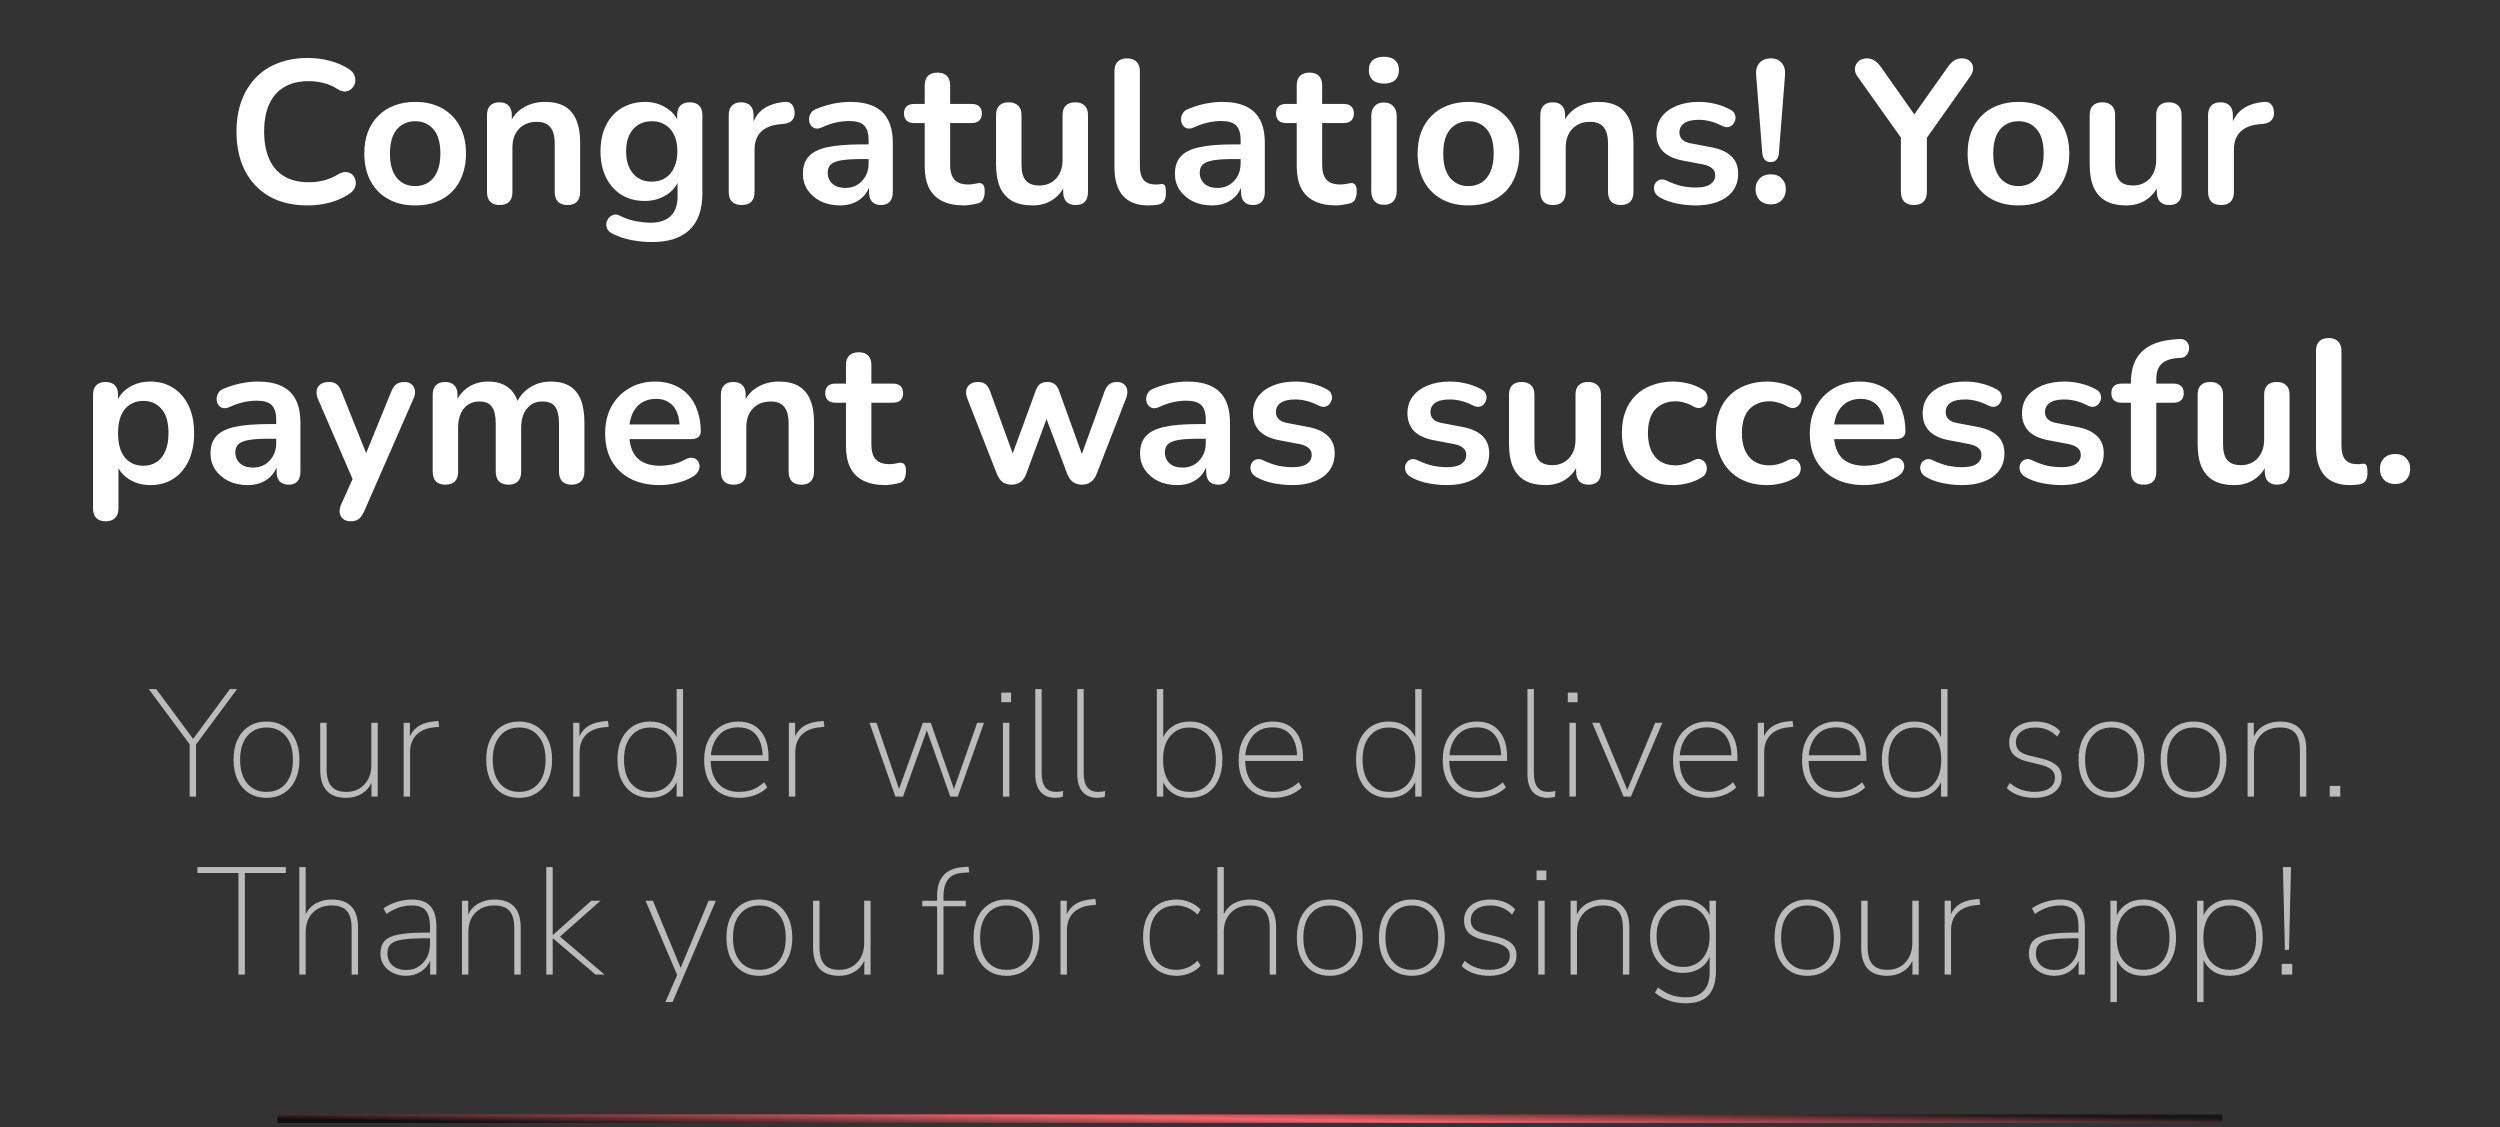<svg width="295" height="133" viewBox="0 0 295 133" fill="none" xmlns="http://www.w3.org/2000/svg">
<rect x="0" y="0" width="295" height="133" fill="#333333" stroke="none"/>
<path d="M36.329 24.24C34.569 24.24 33.057 23.888 31.793 23.184C30.545 22.464 29.585 21.456 28.913 20.16C28.241 18.848 27.905 17.304 27.905 15.528C27.905 14.2 28.097 13.008 28.481 11.952C28.865 10.88 29.417 9.968 30.137 9.216C30.857 8.448 31.737 7.864 32.777 7.464C33.833 7.048 35.017 6.84 36.329 6.84C37.209 6.84 38.073 6.952 38.921 7.176C39.769 7.4 40.513 7.72 41.153 8.136C41.489 8.344 41.713 8.6 41.825 8.904C41.937 9.192 41.961 9.48 41.897 9.768C41.833 10.04 41.697 10.272 41.489 10.464C41.297 10.656 41.049 10.768 40.745 10.8C40.457 10.816 40.137 10.712 39.785 10.488C39.289 10.168 38.753 9.936 38.177 9.792C37.601 9.648 37.017 9.576 36.425 9.576C35.289 9.576 34.329 9.808 33.545 10.272C32.761 10.736 32.169 11.408 31.769 12.288C31.369 13.168 31.169 14.248 31.169 15.528C31.169 16.792 31.369 17.872 31.769 18.768C32.169 19.664 32.761 20.344 33.545 20.808C34.329 21.272 35.289 21.504 36.425 21.504C37.033 21.504 37.633 21.432 38.225 21.288C38.817 21.128 39.377 20.888 39.905 20.568C40.257 20.36 40.569 20.272 40.841 20.304C41.129 20.32 41.369 20.416 41.561 20.592C41.753 20.768 41.881 20.992 41.945 21.264C42.009 21.52 41.993 21.792 41.897 22.08C41.801 22.352 41.609 22.592 41.321 22.8C40.681 23.264 39.913 23.624 39.017 23.88C38.137 24.12 37.241 24.24 36.329 24.24ZM48.99 24.24C47.774 24.24 46.718 23.992 45.822 23.496C44.926 23 44.23 22.296 43.734 21.384C43.238 20.456 42.99 19.368 42.99 18.12C42.99 17.176 43.126 16.336 43.398 15.6C43.686 14.848 44.094 14.208 44.622 13.68C45.15 13.136 45.782 12.728 46.518 12.456C47.254 12.168 48.078 12.024 48.99 12.024C50.206 12.024 51.262 12.272 52.158 12.768C53.054 13.264 53.75 13.968 54.246 14.88C54.742 15.792 54.99 16.872 54.99 18.12C54.99 19.064 54.846 19.912 54.558 20.664C54.286 21.416 53.886 22.064 53.358 22.608C52.83 23.136 52.198 23.544 51.462 23.832C50.726 24.104 49.902 24.24 48.99 24.24ZM48.99 21.96C49.582 21.96 50.102 21.816 50.55 21.528C50.998 21.24 51.342 20.816 51.582 20.256C51.838 19.68 51.966 18.968 51.966 18.12C51.966 16.84 51.694 15.888 51.15 15.264C50.606 14.624 49.886 14.304 48.99 14.304C48.398 14.304 47.878 14.448 47.43 14.736C46.982 15.008 46.63 15.432 46.374 16.008C46.134 16.568 46.014 17.272 46.014 18.12C46.014 19.384 46.286 20.344 46.83 21C47.374 21.64 48.094 21.96 48.99 21.96ZM58.954 24.192C58.474 24.192 58.106 24.064 57.85 23.808C57.594 23.536 57.466 23.152 57.466 22.656V13.584C57.466 13.088 57.594 12.712 57.85 12.456C58.106 12.2 58.466 12.072 58.93 12.072C59.394 12.072 59.754 12.2 60.01 12.456C60.266 12.712 60.394 13.088 60.394 13.584V15.216L60.13 14.616C60.482 13.768 61.026 13.128 61.762 12.696C62.514 12.248 63.362 12.024 64.306 12.024C65.25 12.024 66.026 12.2 66.634 12.552C67.242 12.904 67.698 13.44 68.002 14.16C68.306 14.864 68.458 15.76 68.458 16.848V22.656C68.458 23.152 68.33 23.536 68.074 23.808C67.818 24.064 67.45 24.192 66.97 24.192C66.49 24.192 66.114 24.064 65.842 23.808C65.586 23.536 65.458 23.152 65.458 22.656V16.992C65.458 16.08 65.282 15.416 64.93 15C64.594 14.584 64.066 14.376 63.346 14.376C62.466 14.376 61.762 14.656 61.234 15.216C60.722 15.76 60.466 16.488 60.466 17.4V22.656C60.466 23.68 59.962 24.192 58.954 24.192ZM76.977 28.56C76.113 28.56 75.273 28.48 74.457 28.32C73.657 28.16 72.929 27.912 72.273 27.576C71.969 27.416 71.761 27.224 71.649 27C71.553 26.776 71.521 26.544 71.553 26.304C71.601 26.08 71.697 25.88 71.841 25.704C72.001 25.528 72.193 25.408 72.417 25.344C72.641 25.28 72.873 25.312 73.113 25.44C73.817 25.792 74.481 26.016 75.105 26.112C75.745 26.224 76.289 26.28 76.737 26.28C77.809 26.28 78.609 26.016 79.137 25.488C79.681 24.976 79.953 24.208 79.953 23.184V21.024H80.169C79.929 21.84 79.425 22.496 78.657 22.992C77.905 23.472 77.049 23.712 76.089 23.712C75.033 23.712 74.113 23.472 73.329 22.992C72.545 22.496 71.937 21.808 71.505 20.928C71.073 20.048 70.857 19.024 70.857 17.856C70.857 16.976 70.977 16.184 71.217 15.48C71.473 14.76 71.825 14.144 72.273 13.632C72.737 13.12 73.289 12.728 73.929 12.456C74.585 12.168 75.305 12.024 76.089 12.024C77.081 12.024 77.945 12.272 78.681 12.768C79.433 13.248 79.921 13.888 80.145 14.688L79.905 15.288V13.584C79.905 13.088 80.033 12.712 80.289 12.456C80.561 12.2 80.929 12.072 81.393 12.072C81.873 12.072 82.241 12.2 82.497 12.456C82.753 12.712 82.881 13.088 82.881 13.584V22.824C82.881 24.728 82.377 26.16 81.369 27.12C80.361 28.08 78.897 28.56 76.977 28.56ZM76.905 21.432C77.529 21.432 78.065 21.288 78.513 21C78.961 20.712 79.305 20.304 79.545 19.776C79.801 19.232 79.929 18.592 79.929 17.856C79.929 16.752 79.657 15.888 79.113 15.264C78.569 14.624 77.833 14.304 76.905 14.304C76.281 14.304 75.745 14.448 75.297 14.736C74.849 15.024 74.497 15.432 74.241 15.96C74.001 16.488 73.881 17.12 73.881 17.856C73.881 18.96 74.153 19.832 74.697 20.472C75.241 21.112 75.977 21.432 76.905 21.432ZM87.526 24.192C87.03 24.192 86.646 24.064 86.374 23.808C86.118 23.536 85.99 23.152 85.99 22.656V13.584C85.99 13.088 86.118 12.712 86.374 12.456C86.63 12.2 86.99 12.072 87.454 12.072C87.918 12.072 88.278 12.2 88.534 12.456C88.79 12.712 88.918 13.088 88.918 13.584V15.096H88.678C88.902 14.136 89.342 13.408 89.998 12.912C90.654 12.416 91.526 12.12 92.614 12.024C92.95 11.992 93.214 12.08 93.406 12.288C93.614 12.48 93.734 12.784 93.766 13.2C93.798 13.6 93.702 13.928 93.478 14.184C93.27 14.424 92.95 14.568 92.518 14.616L91.99 14.664C91.014 14.76 90.278 15.064 89.782 15.576C89.286 16.072 89.038 16.776 89.038 17.688V22.656C89.038 23.152 88.91 23.536 88.654 23.808C88.398 24.064 88.022 24.192 87.526 24.192ZM99.135 24.24C98.287 24.24 97.527 24.08 96.855 23.76C96.199 23.424 95.679 22.976 95.295 22.416C94.927 21.856 94.743 21.224 94.743 20.52C94.743 19.656 94.967 18.976 95.415 18.48C95.863 17.968 96.591 17.6 97.599 17.376C98.607 17.152 99.959 17.04 101.655 17.04H102.855V18.768H101.679C100.687 18.768 99.895 18.816 99.303 18.912C98.711 19.008 98.287 19.176 98.031 19.416C97.791 19.64 97.671 19.96 97.671 20.376C97.671 20.904 97.855 21.336 98.223 21.672C98.591 22.008 99.103 22.176 99.759 22.176C100.287 22.176 100.751 22.056 101.151 21.816C101.567 21.56 101.895 21.216 102.135 20.784C102.375 20.352 102.495 19.856 102.495 19.296V16.536C102.495 15.736 102.319 15.16 101.967 14.808C101.615 14.456 101.023 14.28 100.191 14.28C99.727 14.28 99.223 14.336 98.679 14.448C98.151 14.56 97.591 14.752 96.999 15.024C96.695 15.168 96.423 15.208 96.183 15.144C95.959 15.08 95.783 14.952 95.655 14.76C95.527 14.552 95.463 14.328 95.463 14.088C95.463 13.848 95.527 13.616 95.655 13.392C95.783 13.152 95.999 12.976 96.303 12.864C97.039 12.56 97.743 12.344 98.415 12.216C99.103 12.088 99.727 12.024 100.287 12.024C101.439 12.024 102.383 12.2 103.119 12.552C103.871 12.904 104.431 13.44 104.799 14.16C105.167 14.864 105.351 15.776 105.351 16.896V22.656C105.351 23.152 105.231 23.536 104.991 23.808C104.751 24.064 104.407 24.192 103.959 24.192C103.511 24.192 103.159 24.064 102.903 23.808C102.663 23.536 102.543 23.152 102.543 22.656V21.504H102.735C102.623 22.064 102.399 22.552 102.063 22.968C101.743 23.368 101.335 23.68 100.839 23.904C100.343 24.128 99.775 24.24 99.135 24.24ZM113.772 24.24C112.732 24.24 111.86 24.064 111.156 23.712C110.468 23.36 109.956 22.848 109.62 22.176C109.284 21.488 109.116 20.64 109.116 19.632V14.52H107.868C107.484 14.52 107.188 14.424 106.98 14.232C106.772 14.024 106.668 13.744 106.668 13.392C106.668 13.024 106.772 12.744 106.98 12.552C107.188 12.36 107.484 12.264 107.868 12.264H109.116V10.08C109.116 9.584 109.244 9.208 109.5 8.952C109.772 8.696 110.148 8.568 110.628 8.568C111.108 8.568 111.476 8.696 111.732 8.952C111.988 9.208 112.116 9.584 112.116 10.08V12.264H114.66C115.044 12.264 115.34 12.36 115.548 12.552C115.756 12.744 115.86 13.024 115.86 13.392C115.86 13.744 115.756 14.024 115.548 14.232C115.34 14.424 115.044 14.52 114.66 14.52H112.116V19.464C112.116 20.232 112.284 20.808 112.62 21.192C112.956 21.576 113.5 21.768 114.252 21.768C114.524 21.768 114.764 21.744 114.972 21.696C115.18 21.648 115.364 21.616 115.524 21.6C115.716 21.584 115.876 21.648 116.004 21.792C116.132 21.92 116.196 22.192 116.196 22.608C116.196 22.928 116.14 23.216 116.028 23.472C115.932 23.712 115.748 23.88 115.476 23.976C115.268 24.04 114.996 24.096 114.66 24.144C114.324 24.208 114.028 24.24 113.772 24.24ZM121.855 24.24C120.879 24.24 120.071 24.064 119.431 23.712C118.791 23.344 118.311 22.8 117.991 22.08C117.687 21.36 117.535 20.464 117.535 19.392V13.584C117.535 13.072 117.663 12.696 117.919 12.456C118.175 12.2 118.543 12.072 119.023 12.072C119.503 12.072 119.871 12.2 120.127 12.456C120.399 12.696 120.535 13.072 120.535 13.584V19.44C120.535 20.272 120.703 20.888 121.039 21.288C121.375 21.688 121.911 21.888 122.647 21.888C123.447 21.888 124.103 21.616 124.615 21.072C125.127 20.512 125.383 19.776 125.383 18.864V13.584C125.383 13.072 125.511 12.696 125.767 12.456C126.023 12.2 126.391 12.072 126.871 12.072C127.351 12.072 127.719 12.2 127.975 12.456C128.247 12.696 128.383 13.072 128.383 13.584V22.656C128.383 23.68 127.895 24.192 126.919 24.192C126.455 24.192 126.095 24.064 125.839 23.808C125.583 23.536 125.455 23.152 125.455 22.656V20.832L125.791 21.552C125.455 22.416 124.943 23.08 124.255 23.544C123.583 24.008 122.783 24.24 121.855 24.24ZM135.513 24.24C134.185 24.24 133.185 23.864 132.513 23.112C131.841 22.344 131.505 21.224 131.505 19.752V8.4C131.505 7.904 131.633 7.528 131.889 7.272C132.145 7.016 132.513 6.888 132.993 6.888C133.473 6.888 133.841 7.016 134.097 7.272C134.369 7.528 134.505 7.904 134.505 8.4V19.608C134.505 20.344 134.657 20.888 134.961 21.24C135.281 21.592 135.729 21.768 136.305 21.768C136.433 21.768 136.553 21.768 136.665 21.768C136.777 21.752 136.889 21.736 137.001 21.72C137.225 21.688 137.377 21.752 137.457 21.912C137.537 22.056 137.577 22.36 137.577 22.824C137.577 23.224 137.497 23.536 137.337 23.76C137.177 23.984 136.913 24.12 136.545 24.168C136.385 24.184 136.217 24.2 136.041 24.216C135.865 24.232 135.689 24.24 135.513 24.24ZM143.033 24.24C142.185 24.24 141.425 24.08 140.753 23.76C140.097 23.424 139.577 22.976 139.193 22.416C138.825 21.856 138.641 21.224 138.641 20.52C138.641 19.656 138.865 18.976 139.313 18.48C139.761 17.968 140.489 17.6 141.497 17.376C142.505 17.152 143.857 17.04 145.553 17.04H146.753V18.768H145.577C144.585 18.768 143.793 18.816 143.201 18.912C142.609 19.008 142.185 19.176 141.929 19.416C141.689 19.64 141.569 19.96 141.569 20.376C141.569 20.904 141.753 21.336 142.121 21.672C142.489 22.008 143.001 22.176 143.657 22.176C144.185 22.176 144.649 22.056 145.049 21.816C145.465 21.56 145.793 21.216 146.033 20.784C146.273 20.352 146.393 19.856 146.393 19.296V16.536C146.393 15.736 146.217 15.16 145.865 14.808C145.513 14.456 144.921 14.28 144.089 14.28C143.625 14.28 143.121 14.336 142.577 14.448C142.049 14.56 141.489 14.752 140.897 15.024C140.593 15.168 140.321 15.208 140.081 15.144C139.857 15.08 139.681 14.952 139.553 14.76C139.425 14.552 139.361 14.328 139.361 14.088C139.361 13.848 139.425 13.616 139.553 13.392C139.681 13.152 139.897 12.976 140.201 12.864C140.937 12.56 141.641 12.344 142.313 12.216C143.001 12.088 143.625 12.024 144.185 12.024C145.337 12.024 146.281 12.2 147.017 12.552C147.769 12.904 148.329 13.44 148.697 14.16C149.065 14.864 149.249 15.776 149.249 16.896V22.656C149.249 23.152 149.129 23.536 148.889 23.808C148.649 24.064 148.305 24.192 147.857 24.192C147.409 24.192 147.057 24.064 146.801 23.808C146.561 23.536 146.441 23.152 146.441 22.656V21.504H146.633C146.521 22.064 146.297 22.552 145.961 22.968C145.641 23.368 145.233 23.68 144.737 23.904C144.241 24.128 143.673 24.24 143.033 24.24ZM157.67 24.24C156.63 24.24 155.758 24.064 155.054 23.712C154.366 23.36 153.854 22.848 153.518 22.176C153.182 21.488 153.014 20.64 153.014 19.632V14.52H151.766C151.382 14.52 151.086 14.424 150.878 14.232C150.67 14.024 150.566 13.744 150.566 13.392C150.566 13.024 150.67 12.744 150.878 12.552C151.086 12.36 151.382 12.264 151.766 12.264H153.014V10.08C153.014 9.584 153.142 9.208 153.398 8.952C153.67 8.696 154.046 8.568 154.526 8.568C155.006 8.568 155.374 8.696 155.63 8.952C155.886 9.208 156.014 9.584 156.014 10.08V12.264H158.558C158.942 12.264 159.238 12.36 159.446 12.552C159.654 12.744 159.758 13.024 159.758 13.392C159.758 13.744 159.654 14.024 159.446 14.232C159.238 14.424 158.942 14.52 158.558 14.52H156.014V19.464C156.014 20.232 156.182 20.808 156.518 21.192C156.854 21.576 157.398 21.768 158.15 21.768C158.422 21.768 158.662 21.744 158.87 21.696C159.078 21.648 159.262 21.616 159.422 21.6C159.614 21.584 159.774 21.648 159.902 21.792C160.03 21.92 160.094 22.192 160.094 22.608C160.094 22.928 160.038 23.216 159.926 23.472C159.83 23.712 159.646 23.88 159.374 23.976C159.166 24.04 158.894 24.096 158.558 24.144C158.222 24.208 157.926 24.24 157.67 24.24ZM163.298 24.168C162.818 24.168 162.45 24.024 162.194 23.736C161.938 23.448 161.81 23.048 161.81 22.536V13.728C161.81 13.2 161.938 12.8 162.194 12.528C162.45 12.24 162.818 12.096 163.298 12.096C163.778 12.096 164.146 12.24 164.402 12.528C164.674 12.8 164.81 13.2 164.81 13.728V22.536C164.81 23.048 164.682 23.448 164.426 23.736C164.17 24.024 163.794 24.168 163.298 24.168ZM163.298 9.864C162.738 9.864 162.298 9.728 161.978 9.456C161.674 9.168 161.522 8.776 161.522 8.28C161.522 7.768 161.674 7.376 161.978 7.104C162.298 6.832 162.738 6.696 163.298 6.696C163.874 6.696 164.314 6.832 164.618 7.104C164.922 7.376 165.074 7.768 165.074 8.28C165.074 8.776 164.922 9.168 164.618 9.456C164.314 9.728 163.874 9.864 163.298 9.864ZM173.279 24.24C172.063 24.24 171.007 23.992 170.111 23.496C169.215 23 168.519 22.296 168.023 21.384C167.527 20.456 167.279 19.368 167.279 18.12C167.279 17.176 167.415 16.336 167.687 15.6C167.975 14.848 168.383 14.208 168.911 13.68C169.439 13.136 170.071 12.728 170.807 12.456C171.543 12.168 172.367 12.024 173.279 12.024C174.495 12.024 175.551 12.272 176.447 12.768C177.343 13.264 178.039 13.968 178.535 14.88C179.031 15.792 179.279 16.872 179.279 18.12C179.279 19.064 179.135 19.912 178.847 20.664C178.575 21.416 178.175 22.064 177.647 22.608C177.119 23.136 176.487 23.544 175.751 23.832C175.015 24.104 174.191 24.24 173.279 24.24ZM173.279 21.96C173.871 21.96 174.391 21.816 174.839 21.528C175.287 21.24 175.631 20.816 175.871 20.256C176.127 19.68 176.255 18.968 176.255 18.12C176.255 16.84 175.983 15.888 175.439 15.264C174.895 14.624 174.175 14.304 173.279 14.304C172.687 14.304 172.167 14.448 171.719 14.736C171.271 15.008 170.919 15.432 170.663 16.008C170.423 16.568 170.303 17.272 170.303 18.12C170.303 19.384 170.575 20.344 171.119 21C171.663 21.64 172.383 21.96 173.279 21.96ZM183.243 24.192C182.763 24.192 182.395 24.064 182.139 23.808C181.883 23.536 181.755 23.152 181.755 22.656V13.584C181.755 13.088 181.883 12.712 182.139 12.456C182.395 12.2 182.755 12.072 183.219 12.072C183.683 12.072 184.043 12.2 184.299 12.456C184.555 12.712 184.683 13.088 184.683 13.584V15.216L184.419 14.616C184.771 13.768 185.315 13.128 186.051 12.696C186.803 12.248 187.651 12.024 188.595 12.024C189.539 12.024 190.315 12.2 190.923 12.552C191.531 12.904 191.987 13.44 192.291 14.16C192.595 14.864 192.747 15.76 192.747 16.848V22.656C192.747 23.152 192.619 23.536 192.363 23.808C192.107 24.064 191.739 24.192 191.259 24.192C190.779 24.192 190.403 24.064 190.131 23.808C189.875 23.536 189.747 23.152 189.747 22.656V16.992C189.747 16.08 189.571 15.416 189.219 15C188.883 14.584 188.355 14.376 187.635 14.376C186.755 14.376 186.051 14.656 185.523 15.216C185.011 15.76 184.755 16.488 184.755 17.4V22.656C184.755 23.68 184.251 24.192 183.243 24.192ZM200.09 24.24C199.402 24.24 198.674 24.168 197.906 24.024C197.138 23.88 196.45 23.632 195.842 23.28C195.586 23.12 195.402 22.936 195.29 22.728C195.194 22.504 195.154 22.288 195.17 22.08C195.202 21.856 195.282 21.664 195.41 21.504C195.554 21.344 195.73 21.24 195.938 21.192C196.162 21.144 196.402 21.184 196.658 21.312C197.298 21.616 197.898 21.832 198.458 21.96C199.018 22.072 199.57 22.128 200.114 22.128C200.882 22.128 201.45 22 201.818 21.744C202.202 21.472 202.394 21.12 202.394 20.688C202.394 20.32 202.266 20.04 202.01 19.848C201.77 19.64 201.402 19.488 200.906 19.392L198.506 18.936C197.514 18.744 196.754 18.384 196.226 17.856C195.714 17.312 195.458 16.616 195.458 15.768C195.458 15 195.666 14.336 196.082 13.776C196.514 13.216 197.106 12.784 197.858 12.48C198.61 12.176 199.474 12.024 200.45 12.024C201.154 12.024 201.81 12.104 202.418 12.264C203.042 12.408 203.642 12.64 204.218 12.96C204.458 13.088 204.618 13.256 204.698 13.464C204.794 13.672 204.818 13.888 204.77 14.112C204.722 14.32 204.626 14.512 204.482 14.688C204.338 14.848 204.154 14.952 203.93 15C203.722 15.032 203.482 14.984 203.21 14.856C202.714 14.6 202.234 14.416 201.77 14.304C201.322 14.192 200.89 14.136 200.474 14.136C199.69 14.136 199.106 14.272 198.722 14.544C198.354 14.816 198.17 15.176 198.17 15.624C198.17 15.96 198.282 16.24 198.506 16.464C198.73 16.688 199.074 16.84 199.538 16.92L201.938 17.376C202.978 17.568 203.762 17.92 204.29 18.432C204.834 18.944 205.106 19.632 205.106 20.496C205.106 21.664 204.65 22.584 203.738 23.256C202.826 23.912 201.61 24.24 200.09 24.24ZM208.953 19.128C208.649 19.128 208.409 19.032 208.233 18.84C208.073 18.648 207.977 18.376 207.945 18.024L207.225 8.856C207.177 8.264 207.305 7.792 207.609 7.44C207.913 7.072 208.361 6.888 208.953 6.888C209.529 6.888 209.961 7.072 210.249 7.44C210.553 7.792 210.681 8.264 210.633 8.856L209.913 18.024C209.897 18.376 209.801 18.648 209.625 18.84C209.465 19.032 209.241 19.128 208.953 19.128ZM208.953 24.12C208.409 24.12 207.969 23.952 207.633 23.616C207.313 23.28 207.153 22.848 207.153 22.32C207.153 21.808 207.313 21.392 207.633 21.072C207.969 20.736 208.409 20.568 208.953 20.568C209.513 20.568 209.945 20.736 210.249 21.072C210.569 21.392 210.729 21.808 210.729 22.32C210.729 22.848 210.569 23.28 210.249 23.616C209.945 23.952 209.513 24.12 208.953 24.12ZM225.838 24.192C225.342 24.192 224.958 24.056 224.686 23.784C224.43 23.496 224.302 23.096 224.302 22.584V15.288L224.95 17.136L219.166 9C218.958 8.712 218.862 8.408 218.878 8.088C218.91 7.752 219.046 7.472 219.286 7.248C219.526 7.008 219.862 6.888 220.294 6.888C220.614 6.888 220.902 6.968 221.158 7.128C221.43 7.288 221.686 7.536 221.926 7.872L226.222 13.968H225.55L229.87 7.872C230.126 7.52 230.374 7.272 230.614 7.128C230.854 6.968 231.15 6.888 231.502 6.888C231.918 6.888 232.238 7 232.462 7.224C232.702 7.432 232.822 7.696 232.822 8.016C232.838 8.336 232.726 8.672 232.486 9.024L226.75 17.136L227.374 15.288V22.584C227.374 23.656 226.862 24.192 225.838 24.192ZM238.178 24.24C236.962 24.24 235.906 23.992 235.01 23.496C234.114 23 233.418 22.296 232.922 21.384C232.426 20.456 232.178 19.368 232.178 18.12C232.178 17.176 232.314 16.336 232.586 15.6C232.874 14.848 233.282 14.208 233.81 13.68C234.338 13.136 234.97 12.728 235.706 12.456C236.442 12.168 237.266 12.024 238.178 12.024C239.394 12.024 240.45 12.272 241.346 12.768C242.242 13.264 242.938 13.968 243.434 14.88C243.93 15.792 244.178 16.872 244.178 18.12C244.178 19.064 244.034 19.912 243.746 20.664C243.474 21.416 243.074 22.064 242.546 22.608C242.018 23.136 241.386 23.544 240.65 23.832C239.914 24.104 239.09 24.24 238.178 24.24ZM238.178 21.96C238.77 21.96 239.29 21.816 239.738 21.528C240.186 21.24 240.53 20.816 240.77 20.256C241.026 19.68 241.154 18.968 241.154 18.12C241.154 16.84 240.882 15.888 240.338 15.264C239.794 14.624 239.074 14.304 238.178 14.304C237.586 14.304 237.066 14.448 236.618 14.736C236.17 15.008 235.818 15.432 235.562 16.008C235.322 16.568 235.202 17.272 235.202 18.12C235.202 19.384 235.474 20.344 236.018 21C236.562 21.64 237.282 21.96 238.178 21.96ZM250.902 24.24C249.926 24.24 249.118 24.064 248.478 23.712C247.838 23.344 247.358 22.8 247.038 22.08C246.734 21.36 246.582 20.464 246.582 19.392V13.584C246.582 13.072 246.71 12.696 246.966 12.456C247.222 12.2 247.59 12.072 248.07 12.072C248.55 12.072 248.918 12.2 249.174 12.456C249.446 12.696 249.582 13.072 249.582 13.584V19.44C249.582 20.272 249.75 20.888 250.086 21.288C250.422 21.688 250.958 21.888 251.694 21.888C252.494 21.888 253.15 21.616 253.662 21.072C254.174 20.512 254.43 19.776 254.43 18.864V13.584C254.43 13.072 254.558 12.696 254.814 12.456C255.07 12.2 255.438 12.072 255.918 12.072C256.398 12.072 256.766 12.2 257.022 12.456C257.294 12.696 257.43 13.072 257.43 13.584V22.656C257.43 23.68 256.942 24.192 255.966 24.192C255.502 24.192 255.142 24.064 254.886 23.808C254.63 23.536 254.502 23.152 254.502 22.656V20.832L254.838 21.552C254.502 22.416 253.99 23.08 253.302 23.544C252.63 24.008 251.83 24.24 250.902 24.24ZM262.088 24.192C261.592 24.192 261.208 24.064 260.936 23.808C260.68 23.536 260.552 23.152 260.552 22.656V13.584C260.552 13.088 260.68 12.712 260.936 12.456C261.192 12.2 261.552 12.072 262.016 12.072C262.48 12.072 262.84 12.2 263.096 12.456C263.352 12.712 263.48 13.088 263.48 13.584V15.096H263.24C263.464 14.136 263.904 13.408 264.56 12.912C265.216 12.416 266.088 12.12 267.176 12.024C267.512 11.992 267.776 12.08 267.968 12.288C268.176 12.48 268.296 12.784 268.328 13.2C268.36 13.6 268.264 13.928 268.04 14.184C267.832 14.424 267.512 14.568 267.08 14.616L266.552 14.664C265.576 14.76 264.84 15.064 264.344 15.576C263.848 16.072 263.6 16.776 263.6 17.688V22.656C263.6 23.152 263.472 23.536 263.216 23.808C262.96 24.064 262.584 24.192 262.088 24.192ZM12.466 61.512C11.986 61.512 11.618 61.384 11.362 61.128C11.106 60.872 10.978 60.496 10.978 60V46.584C10.978 46.088 11.106 45.712 11.362 45.456C11.618 45.2 11.978 45.072 12.442 45.072C12.922 45.072 13.29 45.2 13.546 45.456C13.802 45.712 13.93 46.088 13.93 46.584V48.456L13.666 47.736C13.906 46.92 14.394 46.264 15.13 45.768C15.882 45.272 16.754 45.024 17.746 45.024C18.77 45.024 19.666 45.272 20.434 45.768C21.218 46.264 21.826 46.968 22.258 47.88C22.69 48.776 22.906 49.856 22.906 51.12C22.906 52.368 22.69 53.456 22.258 54.384C21.826 55.296 21.226 56 20.458 56.496C19.69 56.992 18.786 57.24 17.746 57.24C16.77 57.24 15.914 57 15.178 56.52C14.442 56.024 13.946 55.384 13.69 54.6H13.978V60C13.978 60.496 13.842 60.872 13.57 61.128C13.314 61.384 12.946 61.512 12.466 61.512ZM16.906 54.96C17.498 54.96 18.018 54.816 18.466 54.528C18.914 54.24 19.258 53.816 19.498 53.256C19.754 52.68 19.882 51.968 19.882 51.12C19.882 49.84 19.61 48.888 19.066 48.264C18.522 47.624 17.802 47.304 16.906 47.304C16.314 47.304 15.794 47.448 15.346 47.736C14.898 48.008 14.546 48.432 14.29 49.008C14.05 49.568 13.93 50.272 13.93 51.12C13.93 52.384 14.202 53.344 14.746 54C15.29 54.64 16.01 54.96 16.906 54.96ZM29.233 57.24C28.385 57.24 27.625 57.08 26.953 56.76C26.297 56.424 25.777 55.976 25.393 55.416C25.025 54.856 24.841 54.224 24.841 53.52C24.841 52.656 25.065 51.976 25.513 51.48C25.961 50.968 26.689 50.6 27.697 50.376C28.705 50.152 30.057 50.04 31.753 50.04H32.953V51.768H31.777C30.785 51.768 29.993 51.816 29.401 51.912C28.809 52.008 28.385 52.176 28.129 52.416C27.889 52.64 27.769 52.96 27.769 53.376C27.769 53.904 27.953 54.336 28.321 54.672C28.689 55.008 29.201 55.176 29.857 55.176C30.385 55.176 30.849 55.056 31.249 54.816C31.665 54.56 31.993 54.216 32.233 53.784C32.473 53.352 32.593 52.856 32.593 52.296V49.536C32.593 48.736 32.417 48.16 32.065 47.808C31.713 47.456 31.121 47.28 30.289 47.28C29.825 47.28 29.321 47.336 28.777 47.448C28.249 47.56 27.689 47.752 27.097 48.024C26.793 48.168 26.521 48.208 26.281 48.144C26.057 48.08 25.881 47.952 25.753 47.76C25.625 47.552 25.561 47.328 25.561 47.088C25.561 46.848 25.625 46.616 25.753 46.392C25.881 46.152 26.097 45.976 26.401 45.864C27.137 45.56 27.841 45.344 28.513 45.216C29.201 45.088 29.825 45.024 30.385 45.024C31.537 45.024 32.481 45.2 33.217 45.552C33.969 45.904 34.529 46.44 34.897 47.16C35.265 47.864 35.449 48.776 35.449 49.896V55.656C35.449 56.152 35.329 56.536 35.089 56.808C34.849 57.064 34.505 57.192 34.057 57.192C33.609 57.192 33.257 57.064 33.001 56.808C32.761 56.536 32.641 56.152 32.641 55.656V54.504H32.833C32.721 55.064 32.497 55.552 32.161 55.968C31.841 56.368 31.433 56.68 30.937 56.904C30.441 57.128 29.873 57.24 29.233 57.24ZM41.352 61.512C41 61.512 40.712 61.416 40.488 61.224C40.264 61.048 40.128 60.808 40.08 60.504C40.048 60.2 40.104 59.88 40.248 59.544L41.88 55.92V57.168L37.512 47.064C37.368 46.712 37.32 46.384 37.368 46.08C37.416 45.776 37.56 45.536 37.8 45.36C38.056 45.168 38.4 45.072 38.832 45.072C39.2 45.072 39.496 45.16 39.72 45.336C39.944 45.496 40.144 45.808 40.32 46.272L43.56 54.36H42.84L46.152 46.248C46.328 45.8 46.536 45.496 46.776 45.336C47.016 45.16 47.336 45.072 47.736 45.072C48.088 45.072 48.368 45.168 48.576 45.36C48.784 45.536 48.912 45.776 48.96 46.08C49.008 46.368 48.952 46.688 48.792 47.04L42.96 60.36C42.752 60.808 42.528 61.112 42.288 61.272C42.048 61.432 41.736 61.512 41.352 61.512ZM52.545 57.192C52.065 57.192 51.697 57.064 51.441 56.808C51.185 56.536 51.057 56.152 51.057 55.656V46.584C51.057 46.088 51.185 45.712 51.441 45.456C51.697 45.2 52.057 45.072 52.521 45.072C52.985 45.072 53.345 45.2 53.601 45.456C53.857 45.712 53.985 46.088 53.985 46.584V48.336L53.721 47.616C54.041 46.816 54.537 46.184 55.209 45.72C55.881 45.256 56.681 45.024 57.609 45.024C58.553 45.024 59.329 45.248 59.937 45.696C60.545 46.144 60.969 46.832 61.209 47.76H60.873C61.193 46.912 61.721 46.248 62.457 45.768C63.193 45.272 64.041 45.024 65.001 45.024C65.897 45.024 66.633 45.2 67.209 45.552C67.801 45.904 68.241 46.44 68.529 47.16C68.817 47.864 68.961 48.76 68.961 49.848V55.656C68.961 56.152 68.825 56.536 68.553 56.808C68.297 57.064 67.929 57.192 67.449 57.192C66.969 57.192 66.601 57.064 66.345 56.808C66.089 56.536 65.961 56.152 65.961 55.656V49.968C65.961 49.072 65.809 48.416 65.505 48C65.217 47.584 64.721 47.376 64.017 47.376C63.233 47.376 62.617 47.656 62.169 48.216C61.721 48.76 61.497 49.52 61.497 50.496V55.656C61.497 56.152 61.369 56.536 61.113 56.808C60.857 57.064 60.489 57.192 60.009 57.192C59.529 57.192 59.153 57.064 58.881 56.808C58.625 56.536 58.497 56.152 58.497 55.656V49.968C58.497 49.072 58.345 48.416 58.041 48C57.753 47.584 57.265 47.376 56.577 47.376C55.793 47.376 55.177 47.656 54.729 48.216C54.281 48.76 54.057 49.52 54.057 50.496V55.656C54.057 56.68 53.553 57.192 52.545 57.192ZM77.84 57.24C76.512 57.24 75.368 56.992 74.408 56.496C73.448 56 72.704 55.296 72.176 54.384C71.664 53.472 71.408 52.392 71.408 51.144C71.408 49.928 71.656 48.864 72.152 47.952C72.664 47.04 73.36 46.328 74.24 45.816C75.136 45.288 76.152 45.024 77.288 45.024C78.12 45.024 78.864 45.16 79.52 45.432C80.192 45.704 80.76 46.096 81.224 46.608C81.704 47.12 82.064 47.744 82.304 48.48C82.56 49.2 82.688 50.016 82.688 50.928C82.688 51.216 82.584 51.44 82.376 51.6C82.184 51.744 81.904 51.816 81.536 51.816H73.832V50.088H80.576L80.192 50.448C80.192 49.712 80.08 49.096 79.856 48.6C79.648 48.104 79.336 47.728 78.92 47.472C78.52 47.2 78.016 47.064 77.408 47.064C76.736 47.064 76.16 47.224 75.68 47.544C75.216 47.848 74.856 48.288 74.6 48.864C74.36 49.424 74.24 50.096 74.24 50.88V51.048C74.24 52.36 74.544 53.344 75.152 54C75.776 54.64 76.688 54.96 77.888 54.96C78.304 54.96 78.768 54.912 79.28 54.816C79.808 54.704 80.304 54.52 80.768 54.264C81.104 54.072 81.4 53.992 81.656 54.024C81.912 54.04 82.112 54.128 82.256 54.288C82.416 54.448 82.512 54.648 82.544 54.888C82.576 55.112 82.528 55.344 82.4 55.584C82.288 55.824 82.088 56.032 81.8 56.208C81.24 56.56 80.592 56.824 79.856 57C79.136 57.16 78.464 57.24 77.84 57.24ZM86.552 57.192C86.072 57.192 85.704 57.064 85.448 56.808C85.192 56.536 85.064 56.152 85.064 55.656V46.584C85.064 46.088 85.192 45.712 85.448 45.456C85.704 45.2 86.064 45.072 86.528 45.072C86.992 45.072 87.352 45.2 87.608 45.456C87.864 45.712 87.992 46.088 87.992 46.584V48.216L87.728 47.616C88.08 46.768 88.624 46.128 89.36 45.696C90.112 45.248 90.96 45.024 91.904 45.024C92.848 45.024 93.624 45.2 94.232 45.552C94.84 45.904 95.296 46.44 95.6 47.16C95.904 47.864 96.056 48.76 96.056 49.848V55.656C96.056 56.152 95.928 56.536 95.672 56.808C95.416 57.064 95.048 57.192 94.568 57.192C94.088 57.192 93.712 57.064 93.44 56.808C93.184 56.536 93.056 56.152 93.056 55.656V49.992C93.056 49.08 92.88 48.416 92.528 48C92.192 47.584 91.664 47.376 90.944 47.376C90.064 47.376 89.36 47.656 88.832 48.216C88.32 48.76 88.064 49.488 88.064 50.4V55.656C88.064 56.68 87.56 57.192 86.552 57.192ZM104.479 57.24C103.439 57.24 102.567 57.064 101.863 56.712C101.175 56.36 100.663 55.848 100.327 55.176C99.991 54.488 99.823 53.64 99.823 52.632V47.52H98.575C98.191 47.52 97.895 47.424 97.687 47.232C97.479 47.024 97.375 46.744 97.375 46.392C97.375 46.024 97.479 45.744 97.687 45.552C97.895 45.36 98.191 45.264 98.575 45.264H99.823V43.08C99.823 42.584 99.951 42.208 100.207 41.952C100.479 41.696 100.855 41.568 101.335 41.568C101.815 41.568 102.183 41.696 102.439 41.952C102.695 42.208 102.823 42.584 102.823 43.08V45.264H105.367C105.751 45.264 106.047 45.36 106.255 45.552C106.463 45.744 106.567 46.024 106.567 46.392C106.567 46.744 106.463 47.024 106.255 47.232C106.047 47.424 105.751 47.52 105.367 47.52H102.823V52.464C102.823 53.232 102.991 53.808 103.327 54.192C103.663 54.576 104.207 54.768 104.959 54.768C105.231 54.768 105.471 54.744 105.679 54.696C105.887 54.648 106.071 54.616 106.231 54.6C106.423 54.584 106.583 54.648 106.711 54.792C106.839 54.92 106.903 55.192 106.903 55.608C106.903 55.928 106.847 56.216 106.735 56.472C106.639 56.712 106.455 56.88 106.183 56.976C105.975 57.04 105.703 57.096 105.367 57.144C105.031 57.208 104.735 57.24 104.479 57.24ZM119.366 57.192C118.966 57.192 118.622 57.096 118.334 56.904C118.046 56.696 117.814 56.376 117.638 55.944L114.158 47.064C114.014 46.68 113.966 46.344 114.014 46.056C114.078 45.752 114.23 45.512 114.47 45.336C114.71 45.16 115.03 45.072 115.43 45.072C115.782 45.072 116.07 45.16 116.294 45.336C116.518 45.496 116.71 45.808 116.87 46.272L119.774 54.264H119.222L122.222 46.08C122.35 45.728 122.518 45.472 122.726 45.312C122.95 45.152 123.238 45.072 123.59 45.072C123.942 45.072 124.23 45.16 124.454 45.336C124.678 45.496 124.846 45.744 124.958 46.08L127.91 54.264H127.406L130.334 46.2C130.494 45.768 130.694 45.472 130.934 45.312C131.19 45.152 131.47 45.072 131.774 45.072C132.158 45.072 132.454 45.168 132.662 45.36C132.87 45.552 132.99 45.8 133.022 46.104C133.054 46.392 132.998 46.712 132.854 47.064L129.398 55.944C129.238 56.36 129.006 56.672 128.702 56.88C128.414 57.088 128.07 57.192 127.67 57.192C127.27 57.192 126.918 57.088 126.614 56.88C126.326 56.672 126.102 56.36 125.942 55.944L122.798 47.616H124.166L121.094 55.92C120.934 56.352 120.71 56.672 120.422 56.88C120.134 57.088 119.782 57.192 119.366 57.192ZM138.92 57.24C138.072 57.24 137.312 57.08 136.64 56.76C135.984 56.424 135.464 55.976 135.08 55.416C134.712 54.856 134.528 54.224 134.528 53.52C134.528 52.656 134.752 51.976 135.2 51.48C135.648 50.968 136.376 50.6 137.384 50.376C138.392 50.152 139.744 50.04 141.44 50.04H142.64V51.768H141.464C140.472 51.768 139.68 51.816 139.088 51.912C138.496 52.008 138.072 52.176 137.816 52.416C137.576 52.64 137.456 52.96 137.456 53.376C137.456 53.904 137.64 54.336 138.008 54.672C138.376 55.008 138.888 55.176 139.544 55.176C140.072 55.176 140.536 55.056 140.936 54.816C141.352 54.56 141.68 54.216 141.92 53.784C142.16 53.352 142.28 52.856 142.28 52.296V49.536C142.28 48.736 142.104 48.16 141.752 47.808C141.4 47.456 140.808 47.28 139.976 47.28C139.512 47.28 139.008 47.336 138.464 47.448C137.936 47.56 137.376 47.752 136.784 48.024C136.48 48.168 136.208 48.208 135.968 48.144C135.744 48.08 135.568 47.952 135.44 47.76C135.312 47.552 135.248 47.328 135.248 47.088C135.248 46.848 135.312 46.616 135.44 46.392C135.568 46.152 135.784 45.976 136.088 45.864C136.824 45.56 137.528 45.344 138.2 45.216C138.888 45.088 139.512 45.024 140.072 45.024C141.224 45.024 142.168 45.2 142.904 45.552C143.656 45.904 144.216 46.44 144.584 47.16C144.952 47.864 145.136 48.776 145.136 49.896V55.656C145.136 56.152 145.016 56.536 144.776 56.808C144.536 57.064 144.192 57.192 143.744 57.192C143.296 57.192 142.944 57.064 142.688 56.808C142.448 56.536 142.328 56.152 142.328 55.656V54.504H142.52C142.408 55.064 142.184 55.552 141.848 55.968C141.528 56.368 141.12 56.68 140.624 56.904C140.128 57.128 139.56 57.24 138.92 57.24ZM152.477 57.24C151.789 57.24 151.061 57.168 150.293 57.024C149.525 56.88 148.837 56.632 148.229 56.28C147.973 56.12 147.789 55.936 147.677 55.728C147.581 55.504 147.541 55.288 147.557 55.08C147.589 54.856 147.669 54.664 147.797 54.504C147.941 54.344 148.117 54.24 148.325 54.192C148.549 54.144 148.789 54.184 149.045 54.312C149.685 54.616 150.285 54.832 150.845 54.96C151.405 55.072 151.957 55.128 152.501 55.128C153.269 55.128 153.837 55 154.205 54.744C154.589 54.472 154.781 54.12 154.781 53.688C154.781 53.32 154.653 53.04 154.397 52.848C154.157 52.64 153.789 52.488 153.293 52.392L150.893 51.936C149.901 51.744 149.141 51.384 148.613 50.856C148.101 50.312 147.845 49.616 147.845 48.768C147.845 48 148.053 47.336 148.469 46.776C148.901 46.216 149.493 45.784 150.245 45.48C150.997 45.176 151.861 45.024 152.837 45.024C153.541 45.024 154.197 45.104 154.805 45.264C155.429 45.408 156.029 45.64 156.605 45.96C156.845 46.088 157.005 46.256 157.085 46.464C157.181 46.672 157.205 46.888 157.157 47.112C157.109 47.32 157.013 47.512 156.869 47.688C156.725 47.848 156.541 47.952 156.317 48C156.109 48.032 155.869 47.984 155.597 47.856C155.101 47.6 154.621 47.416 154.157 47.304C153.709 47.192 153.277 47.136 152.861 47.136C152.077 47.136 151.493 47.272 151.109 47.544C150.741 47.816 150.557 48.176 150.557 48.624C150.557 48.96 150.669 49.24 150.893 49.464C151.117 49.688 151.461 49.84 151.925 49.92L154.325 50.376C155.365 50.568 156.149 50.92 156.677 51.432C157.221 51.944 157.493 52.632 157.493 53.496C157.493 54.664 157.037 55.584 156.125 56.256C155.213 56.912 153.997 57.24 152.477 57.24ZM170.711 57.24C170.023 57.24 169.295 57.168 168.527 57.024C167.759 56.88 167.071 56.632 166.463 56.28C166.207 56.12 166.023 55.936 165.911 55.728C165.815 55.504 165.775 55.288 165.791 55.08C165.823 54.856 165.903 54.664 166.031 54.504C166.175 54.344 166.351 54.24 166.559 54.192C166.783 54.144 167.023 54.184 167.279 54.312C167.919 54.616 168.519 54.832 169.079 54.96C169.639 55.072 170.191 55.128 170.735 55.128C171.503 55.128 172.071 55 172.439 54.744C172.823 54.472 173.015 54.12 173.015 53.688C173.015 53.32 172.887 53.04 172.631 52.848C172.391 52.64 172.023 52.488 171.527 52.392L169.127 51.936C168.135 51.744 167.375 51.384 166.847 50.856C166.335 50.312 166.079 49.616 166.079 48.768C166.079 48 166.287 47.336 166.703 46.776C167.135 46.216 167.727 45.784 168.479 45.48C169.231 45.176 170.095 45.024 171.071 45.024C171.775 45.024 172.431 45.104 173.039 45.264C173.663 45.408 174.263 45.64 174.839 45.96C175.079 46.088 175.239 46.256 175.319 46.464C175.415 46.672 175.439 46.888 175.391 47.112C175.343 47.32 175.247 47.512 175.103 47.688C174.959 47.848 174.775 47.952 174.551 48C174.343 48.032 174.103 47.984 173.831 47.856C173.335 47.6 172.855 47.416 172.391 47.304C171.943 47.192 171.511 47.136 171.095 47.136C170.311 47.136 169.727 47.272 169.343 47.544C168.975 47.816 168.791 48.176 168.791 48.624C168.791 48.96 168.903 49.24 169.127 49.464C169.351 49.688 169.695 49.84 170.159 49.92L172.559 50.376C173.599 50.568 174.383 50.92 174.911 51.432C175.455 51.944 175.727 52.632 175.727 53.496C175.727 54.664 175.271 55.584 174.359 56.256C173.447 56.912 172.231 57.24 170.711 57.24ZM182.382 57.24C181.406 57.24 180.598 57.064 179.958 56.712C179.318 56.344 178.838 55.8 178.518 55.08C178.214 54.36 178.062 53.464 178.062 52.392V46.584C178.062 46.072 178.19 45.696 178.446 45.456C178.702 45.2 179.07 45.072 179.55 45.072C180.03 45.072 180.398 45.2 180.654 45.456C180.926 45.696 181.062 46.072 181.062 46.584V52.44C181.062 53.272 181.23 53.888 181.566 54.288C181.902 54.688 182.438 54.888 183.174 54.888C183.974 54.888 184.63 54.616 185.142 54.072C185.654 53.512 185.91 52.776 185.91 51.864V46.584C185.91 46.072 186.038 45.696 186.294 45.456C186.55 45.2 186.918 45.072 187.398 45.072C187.878 45.072 188.246 45.2 188.502 45.456C188.774 45.696 188.91 46.072 188.91 46.584V55.656C188.91 56.68 188.422 57.192 187.446 57.192C186.982 57.192 186.622 57.064 186.366 56.808C186.11 56.536 185.982 56.152 185.982 55.656V53.832L186.318 54.552C185.982 55.416 185.47 56.08 184.782 56.544C184.11 57.008 183.31 57.24 182.382 57.24ZM197.457 57.24C196.225 57.24 195.153 56.992 194.241 56.496C193.329 55.984 192.625 55.264 192.129 54.336C191.633 53.408 191.385 52.32 191.385 51.072C191.385 50.128 191.521 49.288 191.793 48.552C192.081 47.8 192.489 47.168 193.017 46.656C193.545 46.128 194.185 45.728 194.937 45.456C195.689 45.168 196.529 45.024 197.457 45.024C197.985 45.024 198.553 45.096 199.161 45.24C199.785 45.384 200.369 45.624 200.913 45.96C201.169 46.12 201.337 46.312 201.417 46.536C201.497 46.76 201.513 46.992 201.465 47.232C201.417 47.456 201.313 47.656 201.153 47.832C201.009 47.992 200.825 48.096 200.601 48.144C200.377 48.176 200.129 48.12 199.857 47.976C199.505 47.768 199.145 47.616 198.777 47.52C198.409 47.408 198.057 47.352 197.721 47.352C197.193 47.352 196.729 47.44 196.329 47.616C195.929 47.776 195.585 48.016 195.297 48.336C195.025 48.64 194.817 49.024 194.673 49.488C194.529 49.952 194.457 50.488 194.457 51.096C194.457 52.28 194.737 53.216 195.297 53.904C195.873 54.576 196.681 54.912 197.721 54.912C198.057 54.912 198.401 54.864 198.753 54.768C199.121 54.672 199.489 54.52 199.857 54.312C200.129 54.168 200.369 54.12 200.577 54.168C200.801 54.216 200.985 54.328 201.129 54.504C201.273 54.664 201.361 54.864 201.393 55.104C201.425 55.328 201.393 55.552 201.297 55.776C201.217 56 201.057 56.184 200.817 56.328C200.289 56.648 199.729 56.88 199.137 57.024C198.545 57.168 197.985 57.24 197.457 57.24ZM208.543 57.24C207.311 57.24 206.239 56.992 205.327 56.496C204.415 55.984 203.711 55.264 203.215 54.336C202.719 53.408 202.471 52.32 202.471 51.072C202.471 50.128 202.607 49.288 202.879 48.552C203.167 47.8 203.575 47.168 204.103 46.656C204.631 46.128 205.271 45.728 206.023 45.456C206.775 45.168 207.615 45.024 208.543 45.024C209.071 45.024 209.639 45.096 210.247 45.24C210.871 45.384 211.455 45.624 211.999 45.96C212.255 46.12 212.423 46.312 212.503 46.536C212.583 46.76 212.599 46.992 212.551 47.232C212.503 47.456 212.399 47.656 212.239 47.832C212.095 47.992 211.911 48.096 211.687 48.144C211.463 48.176 211.215 48.12 210.943 47.976C210.591 47.768 210.231 47.616 209.863 47.52C209.495 47.408 209.143 47.352 208.807 47.352C208.279 47.352 207.815 47.44 207.415 47.616C207.015 47.776 206.671 48.016 206.383 48.336C206.111 48.64 205.903 49.024 205.759 49.488C205.615 49.952 205.543 50.488 205.543 51.096C205.543 52.28 205.823 53.216 206.383 53.904C206.959 54.576 207.767 54.912 208.807 54.912C209.143 54.912 209.487 54.864 209.839 54.768C210.207 54.672 210.575 54.52 210.943 54.312C211.215 54.168 211.455 54.12 211.663 54.168C211.887 54.216 212.071 54.328 212.215 54.504C212.359 54.664 212.447 54.864 212.479 55.104C212.511 55.328 212.479 55.552 212.383 55.776C212.303 56 212.143 56.184 211.903 56.328C211.375 56.648 210.815 56.88 210.223 57.024C209.631 57.168 209.071 57.24 208.543 57.24ZM219.989 57.24C218.661 57.24 217.517 56.992 216.557 56.496C215.597 56 214.853 55.296 214.325 54.384C213.813 53.472 213.557 52.392 213.557 51.144C213.557 49.928 213.805 48.864 214.301 47.952C214.813 47.04 215.509 46.328 216.389 45.816C217.285 45.288 218.301 45.024 219.437 45.024C220.269 45.024 221.013 45.16 221.669 45.432C222.341 45.704 222.909 46.096 223.373 46.608C223.853 47.12 224.213 47.744 224.453 48.48C224.709 49.2 224.837 50.016 224.837 50.928C224.837 51.216 224.733 51.44 224.525 51.6C224.333 51.744 224.053 51.816 223.685 51.816H215.981V50.088H222.725L222.341 50.448C222.341 49.712 222.229 49.096 222.005 48.6C221.797 48.104 221.485 47.728 221.069 47.472C220.669 47.2 220.165 47.064 219.557 47.064C218.885 47.064 218.309 47.224 217.829 47.544C217.365 47.848 217.005 48.288 216.749 48.864C216.509 49.424 216.389 50.096 216.389 50.88V51.048C216.389 52.36 216.693 53.344 217.301 54C217.925 54.64 218.837 54.96 220.037 54.96C220.453 54.96 220.917 54.912 221.429 54.816C221.957 54.704 222.453 54.52 222.917 54.264C223.253 54.072 223.549 53.992 223.805 54.024C224.061 54.04 224.261 54.128 224.405 54.288C224.565 54.448 224.661 54.648 224.693 54.888C224.725 55.112 224.677 55.344 224.549 55.584C224.437 55.824 224.237 56.032 223.949 56.208C223.389 56.56 222.741 56.824 222.005 57C221.285 57.16 220.613 57.24 219.989 57.24ZM231.508 57.24C230.82 57.24 230.092 57.168 229.324 57.024C228.556 56.88 227.868 56.632 227.26 56.28C227.004 56.12 226.82 55.936 226.708 55.728C226.612 55.504 226.572 55.288 226.588 55.08C226.62 54.856 226.7 54.664 226.828 54.504C226.972 54.344 227.148 54.24 227.356 54.192C227.58 54.144 227.82 54.184 228.076 54.312C228.716 54.616 229.316 54.832 229.876 54.96C230.436 55.072 230.988 55.128 231.532 55.128C232.3 55.128 232.868 55 233.236 54.744C233.62 54.472 233.812 54.12 233.812 53.688C233.812 53.32 233.684 53.04 233.428 52.848C233.188 52.64 232.82 52.488 232.324 52.392L229.924 51.936C228.932 51.744 228.172 51.384 227.644 50.856C227.132 50.312 226.876 49.616 226.876 48.768C226.876 48 227.084 47.336 227.5 46.776C227.932 46.216 228.524 45.784 229.276 45.48C230.028 45.176 230.892 45.024 231.868 45.024C232.572 45.024 233.228 45.104 233.836 45.264C234.46 45.408 235.06 45.64 235.636 45.96C235.876 46.088 236.036 46.256 236.116 46.464C236.212 46.672 236.236 46.888 236.188 47.112C236.14 47.32 236.044 47.512 235.9 47.688C235.756 47.848 235.572 47.952 235.348 48C235.14 48.032 234.9 47.984 234.628 47.856C234.132 47.6 233.652 47.416 233.188 47.304C232.74 47.192 232.308 47.136 231.892 47.136C231.108 47.136 230.524 47.272 230.14 47.544C229.772 47.816 229.588 48.176 229.588 48.624C229.588 48.96 229.7 49.24 229.924 49.464C230.148 49.688 230.492 49.84 230.956 49.92L233.356 50.376C234.396 50.568 235.18 50.92 235.708 51.432C236.252 51.944 236.524 52.632 236.524 53.496C236.524 54.664 236.068 55.584 235.156 56.256C234.244 56.912 233.028 57.24 231.508 57.24ZM243.227 57.24C242.539 57.24 241.811 57.168 241.043 57.024C240.275 56.88 239.587 56.632 238.979 56.28C238.723 56.12 238.539 55.936 238.427 55.728C238.331 55.504 238.291 55.288 238.307 55.08C238.339 54.856 238.419 54.664 238.547 54.504C238.691 54.344 238.867 54.24 239.075 54.192C239.299 54.144 239.539 54.184 239.795 54.312C240.435 54.616 241.035 54.832 241.595 54.96C242.155 55.072 242.707 55.128 243.251 55.128C244.019 55.128 244.587 55 244.955 54.744C245.339 54.472 245.531 54.12 245.531 53.688C245.531 53.32 245.403 53.04 245.147 52.848C244.907 52.64 244.539 52.488 244.043 52.392L241.643 51.936C240.651 51.744 239.891 51.384 239.363 50.856C238.851 50.312 238.595 49.616 238.595 48.768C238.595 48 238.803 47.336 239.219 46.776C239.651 46.216 240.243 45.784 240.995 45.48C241.747 45.176 242.611 45.024 243.587 45.024C244.291 45.024 244.947 45.104 245.555 45.264C246.179 45.408 246.779 45.64 247.355 45.96C247.595 46.088 247.755 46.256 247.835 46.464C247.931 46.672 247.955 46.888 247.907 47.112C247.859 47.32 247.763 47.512 247.619 47.688C247.475 47.848 247.291 47.952 247.067 48C246.859 48.032 246.619 47.984 246.347 47.856C245.851 47.6 245.371 47.416 244.907 47.304C244.459 47.192 244.027 47.136 243.611 47.136C242.827 47.136 242.243 47.272 241.859 47.544C241.491 47.816 241.307 48.176 241.307 48.624C241.307 48.96 241.419 49.24 241.643 49.464C241.867 49.688 242.211 49.84 242.675 49.92L245.075 50.376C246.115 50.568 246.899 50.92 247.427 51.432C247.971 51.944 248.243 52.632 248.243 53.496C248.243 54.664 247.787 55.584 246.875 56.256C245.963 56.912 244.747 57.24 243.227 57.24ZM252.954 57.192C252.474 57.192 252.098 57.064 251.826 56.808C251.57 56.536 251.442 56.152 251.442 55.656V47.52H250.338C249.954 47.52 249.658 47.424 249.45 47.232C249.242 47.024 249.138 46.744 249.138 46.392C249.138 46.024 249.242 45.744 249.45 45.552C249.658 45.36 249.954 45.264 250.338 45.264H252.306L251.442 46.056V45.24C251.442 43.592 251.858 42.36 252.69 41.544C253.522 40.712 254.722 40.224 256.29 40.08L257.106 40.008C257.426 39.976 257.682 40.032 257.874 40.176C258.066 40.304 258.194 40.48 258.258 40.704C258.322 40.912 258.33 41.128 258.282 41.352C258.234 41.576 258.13 41.776 257.97 41.952C257.826 42.112 257.634 42.2 257.394 42.216L257.058 42.24C256.146 42.304 255.482 42.536 255.066 42.936C254.65 43.336 254.442 43.944 254.442 44.76V45.648L254.058 45.264H256.482C256.866 45.264 257.162 45.36 257.37 45.552C257.578 45.744 257.682 46.024 257.682 46.392C257.682 46.744 257.578 47.024 257.37 47.232C257.162 47.424 256.866 47.52 256.482 47.52H254.442V55.656C254.442 56.68 253.946 57.192 252.954 57.192ZM263.64 57.24C262.664 57.24 261.856 57.064 261.216 56.712C260.576 56.344 260.096 55.8 259.776 55.08C259.472 54.36 259.32 53.464 259.32 52.392V46.584C259.32 46.072 259.448 45.696 259.704 45.456C259.96 45.2 260.328 45.072 260.808 45.072C261.288 45.072 261.656 45.2 261.912 45.456C262.184 45.696 262.32 46.072 262.32 46.584V52.44C262.32 53.272 262.488 53.888 262.824 54.288C263.16 54.688 263.696 54.888 264.432 54.888C265.232 54.888 265.888 54.616 266.4 54.072C266.912 53.512 267.168 52.776 267.168 51.864V46.584C267.168 46.072 267.296 45.696 267.552 45.456C267.808 45.2 268.176 45.072 268.656 45.072C269.136 45.072 269.504 45.2 269.76 45.456C270.032 45.696 270.168 46.072 270.168 46.584V55.656C270.168 56.68 269.68 57.192 268.704 57.192C268.24 57.192 267.88 57.064 267.624 56.808C267.368 56.536 267.24 56.152 267.24 55.656V53.832L267.576 54.552C267.24 55.416 266.728 56.08 266.04 56.544C265.368 57.008 264.568 57.24 263.64 57.24ZM277.298 57.24C275.97 57.24 274.97 56.864 274.298 56.112C273.626 55.344 273.29 54.224 273.29 52.752V41.4C273.29 40.904 273.418 40.528 273.674 40.272C273.93 40.016 274.298 39.888 274.778 39.888C275.258 39.888 275.626 40.016 275.882 40.272C276.154 40.528 276.29 40.904 276.29 41.4V52.608C276.29 53.344 276.442 53.888 276.746 54.24C277.066 54.592 277.514 54.768 278.09 54.768C278.218 54.768 278.338 54.768 278.45 54.768C278.562 54.752 278.674 54.736 278.786 54.72C279.01 54.688 279.162 54.752 279.242 54.912C279.322 55.056 279.362 55.36 279.362 55.824C279.362 56.224 279.282 56.536 279.122 56.76C278.962 56.984 278.698 57.12 278.33 57.168C278.17 57.184 278.002 57.2 277.826 57.216C277.65 57.232 277.474 57.24 277.298 57.24ZM282.629 57.12C282.085 57.12 281.645 56.952 281.309 56.616C280.989 56.28 280.829 55.848 280.829 55.32C280.829 54.808 280.989 54.392 281.309 54.072C281.645 53.736 282.085 53.568 282.629 53.568C283.189 53.568 283.621 53.736 283.925 54.072C284.245 54.392 284.405 54.808 284.405 55.32C284.405 55.848 284.245 56.28 283.925 56.616C283.621 56.952 283.189 57.12 282.629 57.12Z" fill="white"/>
<path d="M22.377 94V87.826L17.553 81.31H18.435L22.791 87.196L27.129 81.31H27.975L23.133 87.844V94H22.377ZM31.448 94.144C30.656 94.144 29.966 93.958 29.378 93.586C28.802 93.214 28.352 92.692 28.028 92.02C27.716 91.348 27.56 90.556 27.56 89.644C27.56 88.732 27.716 87.94 28.028 87.268C28.352 86.596 28.802 86.074 29.378 85.702C29.966 85.33 30.656 85.144 31.448 85.144C32.24 85.144 32.924 85.33 33.5 85.702C34.088 86.074 34.538 86.596 34.85 87.268C35.174 87.94 35.336 88.732 35.336 89.644C35.336 90.556 35.174 91.348 34.85 92.02C34.538 92.692 34.088 93.214 33.5 93.586C32.924 93.958 32.24 94.144 31.448 94.144ZM31.448 93.442C32.408 93.442 33.164 93.112 33.716 92.452C34.28 91.78 34.562 90.844 34.562 89.644C34.562 88.444 34.28 87.514 33.716 86.854C33.164 86.182 32.408 85.846 31.448 85.846C30.5 85.846 29.744 86.182 29.18 86.854C28.616 87.514 28.334 88.444 28.334 89.644C28.334 90.844 28.616 91.78 29.18 92.452C29.744 93.112 30.5 93.442 31.448 93.442ZM40.864 94.144C39.832 94.144 39.058 93.862 38.542 93.298C38.038 92.734 37.786 91.906 37.786 90.814V85.288H38.542V90.742C38.542 91.654 38.728 92.332 39.1 92.776C39.472 93.22 40.06 93.442 40.864 93.442C41.74 93.442 42.448 93.154 42.988 92.578C43.54 91.99 43.816 91.222 43.816 90.274V85.288H44.572V94H43.834V92.38C43.558 92.956 43.156 93.394 42.628 93.694C42.1 93.994 41.512 94.144 40.864 94.144ZM47.631 94V85.288H48.369V86.872C48.633 86.32 49.005 85.906 49.485 85.63C49.977 85.342 50.601 85.168 51.357 85.108L51.735 85.072L51.825 85.756L51.213 85.828C50.325 85.912 49.629 86.212 49.125 86.728C48.633 87.244 48.387 87.928 48.387 88.78V94H47.631ZM61.261 94.144C60.469 94.144 59.779 93.958 59.191 93.586C58.615 93.214 58.165 92.692 57.841 92.02C57.529 91.348 57.373 90.556 57.373 89.644C57.373 88.732 57.529 87.94 57.841 87.268C58.165 86.596 58.615 86.074 59.191 85.702C59.779 85.33 60.469 85.144 61.261 85.144C62.053 85.144 62.737 85.33 63.313 85.702C63.901 86.074 64.351 86.596 64.663 87.268C64.987 87.94 65.149 88.732 65.149 89.644C65.149 90.556 64.987 91.348 64.663 92.02C64.351 92.692 63.901 93.214 63.313 93.586C62.737 93.958 62.053 94.144 61.261 94.144ZM61.261 93.442C62.221 93.442 62.977 93.112 63.529 92.452C64.093 91.78 64.375 90.844 64.375 89.644C64.375 88.444 64.093 87.514 63.529 86.854C62.977 86.182 62.221 85.846 61.261 85.846C60.313 85.846 59.557 86.182 58.993 86.854C58.429 87.514 58.147 88.444 58.147 89.644C58.147 90.844 58.429 91.78 58.993 92.452C59.557 93.112 60.313 93.442 61.261 93.442ZM67.635 94V85.288H68.373V86.872C68.636 86.32 69.008 85.906 69.489 85.63C69.981 85.342 70.605 85.168 71.361 85.108L71.739 85.072L71.829 85.756L71.216 85.828C70.329 85.912 69.632 86.212 69.129 86.728C68.636 87.244 68.391 87.928 68.391 88.78V94H67.635ZM76.729 94.144C75.949 94.144 75.265 93.964 74.677 93.604C74.101 93.232 73.651 92.71 73.327 92.038C73.015 91.354 72.859 90.556 72.859 89.644C72.859 88.264 73.207 87.172 73.903 86.368C74.599 85.552 75.541 85.144 76.729 85.144C77.461 85.144 78.097 85.312 78.637 85.648C79.177 85.972 79.579 86.422 79.843 86.998V81.31H80.599V94H79.843V92.29C79.579 92.866 79.177 93.322 78.637 93.658C78.097 93.982 77.461 94.144 76.729 94.144ZM76.747 93.442C77.707 93.442 78.463 93.112 79.015 92.452C79.579 91.78 79.861 90.844 79.861 89.644C79.861 88.444 79.579 87.514 79.015 86.854C78.463 86.182 77.707 85.846 76.747 85.846C75.799 85.846 75.043 86.182 74.479 86.854C73.915 87.514 73.633 88.444 73.633 89.644C73.633 90.844 73.915 91.78 74.479 92.452C75.043 93.112 75.799 93.442 76.747 93.442ZM87.284 94.144C85.988 94.144 84.962 93.748 84.206 92.956C83.462 92.152 83.09 91.06 83.09 89.68C83.09 88.768 83.258 87.976 83.594 87.304C83.942 86.62 84.416 86.092 85.016 85.72C85.628 85.336 86.33 85.144 87.122 85.144C88.25 85.144 89.126 85.516 89.75 86.26C90.374 86.992 90.686 88.012 90.686 89.32V89.788H83.864C83.888 90.952 84.194 91.852 84.782 92.488C85.37 93.124 86.192 93.442 87.248 93.442C87.788 93.442 88.292 93.358 88.76 93.19C89.24 93.01 89.714 92.716 90.182 92.308L90.542 92.92C90.17 93.292 89.69 93.592 89.102 93.82C88.514 94.036 87.908 94.144 87.284 94.144ZM87.104 85.828C86.132 85.828 85.37 86.14 84.818 86.764C84.278 87.388 83.966 88.174 83.882 89.122H89.984C89.948 88.102 89.69 87.298 89.21 86.71C88.73 86.122 88.028 85.828 87.104 85.828ZM93.088 94V85.288H93.826V86.872C94.09 86.32 94.462 85.906 94.942 85.63C95.434 85.342 96.058 85.168 96.814 85.108L97.192 85.072L97.282 85.756L96.67 85.828C95.782 85.912 95.086 86.212 94.582 86.728C94.09 87.244 93.844 87.928 93.844 88.78V94H93.088ZM105.656 94L102.596 85.288H103.424L106.088 93.1L108.896 85.288H109.832L112.568 93.1L115.304 85.288H116.114L113.018 94H112.136L109.364 86.188L106.556 94H105.656ZM118.149 82.858V81.724H119.301V82.858H118.149ZM118.347 94V85.288H119.103V94H118.347ZM124.538 94.144C123.782 94.144 123.194 93.904 122.774 93.424C122.366 92.932 122.162 92.248 122.162 91.372V81.31H122.918V91.246C122.918 92.71 123.482 93.442 124.61 93.442C124.91 93.442 125.192 93.406 125.456 93.334L125.402 94.036C125.078 94.108 124.79 94.144 124.538 94.144ZM129.495 94.144C128.739 94.144 128.151 93.904 127.731 93.424C127.323 92.932 127.119 92.248 127.119 91.372V81.31H127.875V91.246C127.875 92.71 128.439 93.442 129.567 93.442C129.867 93.442 130.149 93.406 130.413 93.334L130.359 94.036C130.035 94.108 129.747 94.144 129.495 94.144ZM140.376 94.144C139.644 94.144 139.008 93.982 138.468 93.658C137.928 93.322 137.526 92.866 137.262 92.29V94H136.506V81.31H137.262V86.998C137.526 86.422 137.928 85.972 138.468 85.648C139.008 85.312 139.644 85.144 140.376 85.144C141.564 85.144 142.506 85.552 143.202 86.368C143.898 87.172 144.246 88.264 144.246 89.644C144.246 90.556 144.084 91.354 143.76 92.038C143.448 92.71 143.004 93.232 142.428 93.604C141.852 93.964 141.168 94.144 140.376 94.144ZM140.358 93.442C141.318 93.442 142.074 93.112 142.626 92.452C143.19 91.78 143.472 90.844 143.472 89.644C143.472 88.444 143.19 87.514 142.626 86.854C142.074 86.182 141.318 85.846 140.358 85.846C139.41 85.846 138.654 86.182 138.09 86.854C137.526 87.514 137.244 88.444 137.244 89.644C137.244 90.844 137.526 91.78 138.09 92.452C138.654 93.112 139.41 93.442 140.358 93.442ZM150.354 94.144C149.058 94.144 148.032 93.748 147.276 92.956C146.532 92.152 146.16 91.06 146.16 89.68C146.16 88.768 146.328 87.976 146.664 87.304C147.012 86.62 147.486 86.092 148.086 85.72C148.698 85.336 149.4 85.144 150.192 85.144C151.32 85.144 152.196 85.516 152.82 86.26C153.444 86.992 153.756 88.012 153.756 89.32V89.788H146.934C146.958 90.952 147.264 91.852 147.852 92.488C148.44 93.124 149.262 93.442 150.318 93.442C150.858 93.442 151.362 93.358 151.83 93.19C152.31 93.01 152.784 92.716 153.252 92.308L153.612 92.92C153.24 93.292 152.76 93.592 152.172 93.82C151.584 94.036 150.978 94.144 150.354 94.144ZM150.174 85.828C149.202 85.828 148.44 86.14 147.888 86.764C147.348 87.388 147.036 88.174 146.952 89.122H153.054C153.018 88.102 152.76 87.298 152.28 86.71C151.8 86.122 151.098 85.828 150.174 85.828ZM163.882 94.144C163.102 94.144 162.418 93.964 161.83 93.604C161.254 93.232 160.804 92.71 160.48 92.038C160.168 91.354 160.012 90.556 160.012 89.644C160.012 88.264 160.36 87.172 161.056 86.368C161.752 85.552 162.694 85.144 163.882 85.144C164.614 85.144 165.25 85.312 165.79 85.648C166.33 85.972 166.732 86.422 166.996 86.998V81.31H167.752V94H166.996V92.29C166.732 92.866 166.33 93.322 165.79 93.658C165.25 93.982 164.614 94.144 163.882 94.144ZM163.9 93.442C164.86 93.442 165.616 93.112 166.168 92.452C166.732 91.78 167.014 90.844 167.014 89.644C167.014 88.444 166.732 87.514 166.168 86.854C165.616 86.182 164.86 85.846 163.9 85.846C162.952 85.846 162.196 86.182 161.632 86.854C161.068 87.514 160.786 88.444 160.786 89.644C160.786 90.844 161.068 91.78 161.632 92.452C162.196 93.112 162.952 93.442 163.9 93.442ZM174.436 94.144C173.14 94.144 172.114 93.748 171.358 92.956C170.614 92.152 170.242 91.06 170.242 89.68C170.242 88.768 170.41 87.976 170.746 87.304C171.094 86.62 171.568 86.092 172.168 85.72C172.78 85.336 173.482 85.144 174.274 85.144C175.402 85.144 176.278 85.516 176.902 86.26C177.526 86.992 177.838 88.012 177.838 89.32V89.788H171.016C171.04 90.952 171.346 91.852 171.934 92.488C172.522 93.124 173.344 93.442 174.4 93.442C174.94 93.442 175.444 93.358 175.912 93.19C176.392 93.01 176.866 92.716 177.334 92.308L177.694 92.92C177.322 93.292 176.842 93.592 176.254 93.82C175.666 94.036 175.06 94.144 174.436 94.144ZM174.256 85.828C173.284 85.828 172.522 86.14 171.97 86.764C171.43 87.388 171.118 88.174 171.034 89.122H177.136C177.1 88.102 176.842 87.298 176.362 86.71C175.882 86.122 175.18 85.828 174.256 85.828ZM182.616 94.144C181.86 94.144 181.272 93.904 180.852 93.424C180.444 92.932 180.24 92.248 180.24 91.372V81.31H180.996V91.246C180.996 92.71 181.56 93.442 182.688 93.442C182.988 93.442 183.27 93.406 183.534 93.334L183.48 94.036C183.156 94.108 182.868 94.144 182.616 94.144ZM184.999 82.858V81.724H186.151V82.858H184.999ZM185.197 94V85.288H185.953V94H185.197ZM191.585 94L187.877 85.288H188.741L192.017 93.208L195.311 85.288H196.157L192.449 94H191.585ZM201.612 94.144C200.316 94.144 199.29 93.748 198.534 92.956C197.79 92.152 197.418 91.06 197.418 89.68C197.418 88.768 197.586 87.976 197.922 87.304C198.27 86.62 198.744 86.092 199.344 85.72C199.956 85.336 200.658 85.144 201.45 85.144C202.578 85.144 203.454 85.516 204.078 86.26C204.702 86.992 205.014 88.012 205.014 89.32V89.788H198.192C198.216 90.952 198.522 91.852 199.11 92.488C199.698 93.124 200.52 93.442 201.576 93.442C202.116 93.442 202.62 93.358 203.088 93.19C203.568 93.01 204.042 92.716 204.51 92.308L204.87 92.92C204.498 93.292 204.018 93.592 203.43 93.82C202.842 94.036 202.236 94.144 201.612 94.144ZM201.432 85.828C200.46 85.828 199.698 86.14 199.146 86.764C198.606 87.388 198.294 88.174 198.21 89.122H204.312C204.276 88.102 204.018 87.298 203.538 86.71C203.058 86.122 202.356 85.828 201.432 85.828ZM207.416 94V85.288H208.154V86.872C208.418 86.32 208.79 85.906 209.27 85.63C209.762 85.342 210.386 85.168 211.142 85.108L211.52 85.072L211.61 85.756L210.998 85.828C210.11 85.912 209.414 86.212 208.91 86.728C208.418 87.244 208.172 87.928 208.172 88.78V94H207.416ZM216.835 94.144C215.539 94.144 214.513 93.748 213.757 92.956C213.013 92.152 212.641 91.06 212.641 89.68C212.641 88.768 212.809 87.976 213.145 87.304C213.493 86.62 213.967 86.092 214.567 85.72C215.179 85.336 215.881 85.144 216.673 85.144C217.801 85.144 218.677 85.516 219.301 86.26C219.925 86.992 220.237 88.012 220.237 89.32V89.788H213.415C213.439 90.952 213.745 91.852 214.333 92.488C214.921 93.124 215.743 93.442 216.799 93.442C217.339 93.442 217.843 93.358 218.311 93.19C218.791 93.01 219.265 92.716 219.733 92.308L220.093 92.92C219.721 93.292 219.241 93.592 218.653 93.82C218.065 94.036 217.459 94.144 216.835 94.144ZM216.655 85.828C215.683 85.828 214.921 86.14 214.369 86.764C213.829 87.388 213.517 88.174 213.433 89.122H219.535C219.499 88.102 219.241 87.298 218.761 86.71C218.281 86.122 217.579 85.828 216.655 85.828ZM225.932 94.144C225.152 94.144 224.468 93.964 223.88 93.604C223.304 93.232 222.854 92.71 222.53 92.038C222.218 91.354 222.062 90.556 222.062 89.644C222.062 88.264 222.41 87.172 223.106 86.368C223.802 85.552 224.744 85.144 225.932 85.144C226.664 85.144 227.3 85.312 227.84 85.648C228.38 85.972 228.782 86.422 229.046 86.998V81.31H229.802V94H229.046V92.29C228.782 92.866 228.38 93.322 227.84 93.658C227.3 93.982 226.664 94.144 225.932 94.144ZM225.95 93.442C226.91 93.442 227.666 93.112 228.218 92.452C228.782 91.78 229.064 90.844 229.064 89.644C229.064 88.444 228.782 87.514 228.218 86.854C227.666 86.182 226.91 85.846 225.95 85.846C225.002 85.846 224.246 86.182 223.682 86.854C223.118 87.514 222.836 88.444 222.836 89.644C222.836 90.844 223.118 91.78 223.682 92.452C224.246 93.112 225.002 93.442 225.95 93.442ZM240.017 94.144C239.393 94.144 238.793 94.048 238.217 93.856C237.641 93.652 237.167 93.364 236.795 92.992L237.155 92.38C237.587 92.752 238.049 93.022 238.541 93.19C239.045 93.358 239.555 93.442 240.071 93.442C240.851 93.442 241.445 93.292 241.853 92.992C242.273 92.692 242.483 92.284 242.483 91.768C242.483 91.36 242.345 91.042 242.069 90.814C241.805 90.574 241.373 90.382 240.773 90.238L239.279 89.878C238.523 89.698 237.965 89.422 237.605 89.05C237.257 88.678 237.083 88.198 237.083 87.61C237.083 86.866 237.365 86.272 237.929 85.828C238.505 85.372 239.267 85.144 240.215 85.144C240.815 85.144 241.367 85.246 241.871 85.45C242.387 85.654 242.801 85.942 243.113 86.314L242.753 86.926C242.057 86.206 241.205 85.846 240.197 85.846C239.465 85.846 238.895 86.008 238.487 86.332C238.079 86.644 237.875 87.064 237.875 87.592C237.875 88 238.001 88.33 238.253 88.582C238.505 88.834 238.907 89.026 239.459 89.158L240.953 89.518C241.733 89.71 242.315 89.98 242.699 90.328C243.083 90.676 243.275 91.144 243.275 91.732C243.275 92.464 242.981 93.052 242.393 93.496C241.805 93.928 241.013 94.144 240.017 94.144ZM249.154 94.144C248.362 94.144 247.672 93.958 247.084 93.586C246.508 93.214 246.058 92.692 245.734 92.02C245.422 91.348 245.266 90.556 245.266 89.644C245.266 88.732 245.422 87.94 245.734 87.268C246.058 86.596 246.508 86.074 247.084 85.702C247.672 85.33 248.362 85.144 249.154 85.144C249.946 85.144 250.63 85.33 251.206 85.702C251.794 86.074 252.244 86.596 252.556 87.268C252.88 87.94 253.042 88.732 253.042 89.644C253.042 90.556 252.88 91.348 252.556 92.02C252.244 92.692 251.794 93.214 251.206 93.586C250.63 93.958 249.946 94.144 249.154 94.144ZM249.154 93.442C250.114 93.442 250.87 93.112 251.422 92.452C251.986 91.78 252.268 90.844 252.268 89.644C252.268 88.444 251.986 87.514 251.422 86.854C250.87 86.182 250.114 85.846 249.154 85.846C248.206 85.846 247.45 86.182 246.886 86.854C246.322 87.514 246.04 88.444 246.04 89.644C246.04 90.844 246.322 91.78 246.886 92.452C247.45 93.112 248.206 93.442 249.154 93.442ZM258.839 94.144C258.047 94.144 257.357 93.958 256.769 93.586C256.193 93.214 255.743 92.692 255.419 92.02C255.107 91.348 254.951 90.556 254.951 89.644C254.951 88.732 255.107 87.94 255.419 87.268C255.743 86.596 256.193 86.074 256.769 85.702C257.357 85.33 258.047 85.144 258.839 85.144C259.631 85.144 260.315 85.33 260.891 85.702C261.479 86.074 261.929 86.596 262.241 87.268C262.565 87.94 262.727 88.732 262.727 89.644C262.727 90.556 262.565 91.348 262.241 92.02C261.929 92.692 261.479 93.214 260.891 93.586C260.315 93.958 259.631 94.144 258.839 94.144ZM258.839 93.442C259.799 93.442 260.555 93.112 261.107 92.452C261.671 91.78 261.953 90.844 261.953 89.644C261.953 88.444 261.671 87.514 261.107 86.854C260.555 86.182 259.799 85.846 258.839 85.846C257.891 85.846 257.135 86.182 256.571 86.854C256.007 87.514 255.725 88.444 255.725 89.644C255.725 90.844 256.007 91.78 256.571 92.452C257.135 93.112 257.891 93.442 258.839 93.442ZM265.213 94V85.288H265.951V86.908C266.239 86.32 266.653 85.882 267.193 85.594C267.745 85.294 268.357 85.144 269.029 85.144C271.105 85.144 272.143 86.248 272.143 88.456V94H271.387V88.528C271.387 87.604 271.201 86.926 270.829 86.494C270.457 86.062 269.857 85.846 269.029 85.846C268.105 85.846 267.361 86.134 266.797 86.71C266.245 87.274 265.969 88.036 265.969 88.996V94H265.213ZM274.91 94V92.74H276.152V94H274.91ZM28.136 115V103.012H23.294V102.31H33.734V103.012H28.892V115H28.136ZM35.317 115V102.31H36.073V107.872C36.361 107.296 36.775 106.864 37.315 106.576C37.855 106.288 38.461 106.144 39.133 106.144C41.209 106.144 42.247 107.248 42.247 109.456V115H41.491V109.528C41.491 108.604 41.305 107.926 40.933 107.494C40.561 107.062 39.961 106.846 39.133 106.846C38.209 106.846 37.465 107.134 36.901 107.71C36.349 108.274 36.073 109.036 36.073 109.996V115H35.317ZM47.894 115.144C47.33 115.144 46.82 115.03 46.364 114.802C45.908 114.574 45.548 114.268 45.284 113.884C45.02 113.488 44.888 113.05 44.888 112.57C44.888 111.922 45.044 111.418 45.356 111.058C45.68 110.686 46.226 110.428 46.994 110.284C47.774 110.128 48.842 110.05 50.198 110.05H50.738V109.33C50.738 108.466 50.57 107.836 50.234 107.44C49.898 107.044 49.358 106.846 48.614 106.846C48.074 106.846 47.564 106.924 47.084 107.08C46.616 107.236 46.124 107.488 45.608 107.836L45.248 107.188C45.704 106.864 46.226 106.612 46.814 106.432C47.414 106.24 48.002 106.144 48.578 106.144C49.574 106.144 50.306 106.402 50.774 106.918C51.254 107.434 51.494 108.238 51.494 109.33V115H50.756V113.38C50.504 113.932 50.126 114.364 49.622 114.676C49.13 114.988 48.554 115.144 47.894 115.144ZM47.948 114.46C48.5 114.46 48.98 114.328 49.388 114.064C49.808 113.788 50.138 113.422 50.378 112.966C50.618 112.498 50.738 111.97 50.738 111.382V110.716H50.234C49.046 110.716 48.122 110.77 47.462 110.878C46.814 110.974 46.358 111.154 46.094 111.418C45.842 111.67 45.716 112.03 45.716 112.498C45.716 113.074 45.914 113.548 46.31 113.92C46.718 114.28 47.264 114.46 47.948 114.46ZM54.512 115V106.288H55.25V107.908C55.538 107.32 55.952 106.882 56.492 106.594C57.044 106.294 57.656 106.144 58.328 106.144C60.404 106.144 61.442 107.248 61.442 109.456V115H60.686V109.528C60.686 108.604 60.5 107.926 60.128 107.494C59.756 107.062 59.156 106.846 58.328 106.846C57.404 106.846 56.66 107.134 56.096 107.71C55.544 108.274 55.268 109.036 55.268 109.996V115H54.512ZM64.462 115V102.31H65.218V110.32H65.254L69.772 106.288H70.852L66.082 110.518L71.338 115H70.276L65.254 110.734H65.218V115H64.462ZM78.517 118.24L79.903 115.054L76.177 106.288H77.041L80.317 114.208L83.611 106.288H84.475L79.363 118.24H78.517ZM89.606 115.144C88.814 115.144 88.124 114.958 87.536 114.586C86.96 114.214 86.51 113.692 86.186 113.02C85.874 112.348 85.718 111.556 85.718 110.644C85.718 109.732 85.874 108.94 86.186 108.268C86.51 107.596 86.96 107.074 87.536 106.702C88.124 106.33 88.814 106.144 89.606 106.144C90.398 106.144 91.082 106.33 91.658 106.702C92.246 107.074 92.696 107.596 93.008 108.268C93.332 108.94 93.494 109.732 93.494 110.644C93.494 111.556 93.332 112.348 93.008 113.02C92.696 113.692 92.246 114.214 91.658 114.586C91.082 114.958 90.398 115.144 89.606 115.144ZM89.606 114.442C90.566 114.442 91.322 114.112 91.874 113.452C92.438 112.78 92.72 111.844 92.72 110.644C92.72 109.444 92.438 108.514 91.874 107.854C91.322 107.182 90.566 106.846 89.606 106.846C88.658 106.846 87.902 107.182 87.338 107.854C86.774 108.514 86.492 109.444 86.492 110.644C86.492 111.844 86.774 112.78 87.338 113.452C87.902 114.112 88.658 114.442 89.606 114.442ZM99.021 115.144C97.989 115.144 97.215 114.862 96.699 114.298C96.195 113.734 95.943 112.906 95.943 111.814V106.288H96.699V111.742C96.699 112.654 96.885 113.332 97.257 113.776C97.629 114.22 98.217 114.442 99.021 114.442C99.897 114.442 100.605 114.154 101.145 113.578C101.697 112.99 101.973 112.222 101.973 111.274V106.288H102.729V115H101.991V113.38C101.715 113.956 101.313 114.394 100.785 114.694C100.257 114.994 99.669 115.144 99.021 115.144ZM110.578 115V106.936H108.832V106.288H110.578V105.73C110.578 103.57 111.628 102.43 113.728 102.31L114.286 102.274L114.376 102.94L113.548 102.994C112.072 103.102 111.333 104.014 111.333 105.73V106.288H113.962V106.936H111.333V115H110.578ZM118.768 115.144C117.976 115.144 117.286 114.958 116.698 114.586C116.122 114.214 115.672 113.692 115.348 113.02C115.036 112.348 114.88 111.556 114.88 110.644C114.88 109.732 115.036 108.94 115.348 108.268C115.672 107.596 116.122 107.074 116.698 106.702C117.286 106.33 117.976 106.144 118.768 106.144C119.56 106.144 120.244 106.33 120.82 106.702C121.408 107.074 121.858 107.596 122.17 108.268C122.494 108.94 122.656 109.732 122.656 110.644C122.656 111.556 122.494 112.348 122.17 113.02C121.858 113.692 121.408 114.214 120.82 114.586C120.244 114.958 119.56 115.144 118.768 115.144ZM118.768 114.442C119.728 114.442 120.484 114.112 121.036 113.452C121.6 112.78 121.882 111.844 121.882 110.644C121.882 109.444 121.6 108.514 121.036 107.854C120.484 107.182 119.728 106.846 118.768 106.846C117.82 106.846 117.064 107.182 116.5 107.854C115.936 108.514 115.654 109.444 115.654 110.644C115.654 111.844 115.936 112.78 116.5 113.452C117.064 114.112 117.82 114.442 118.768 114.442ZM125.141 115V106.288H125.879V107.872C126.143 107.32 126.515 106.906 126.995 106.63C127.487 106.342 128.111 106.168 128.867 106.108L129.245 106.072L129.335 106.756L128.723 106.828C127.835 106.912 127.139 107.212 126.635 107.728C126.143 108.244 125.897 108.928 125.897 109.78V115H125.141ZM138.862 115.144C138.034 115.144 137.32 114.952 136.72 114.568C136.132 114.184 135.676 113.65 135.352 112.966C135.04 112.282 134.884 111.484 134.884 110.572C134.884 109.204 135.238 108.124 135.946 107.332C136.654 106.54 137.626 106.144 138.862 106.144C139.39 106.144 139.906 106.252 140.41 106.468C140.914 106.672 141.334 106.96 141.67 107.332L141.31 107.926C140.926 107.542 140.518 107.266 140.086 107.098C139.654 106.93 139.24 106.846 138.844 106.846C137.824 106.846 137.038 107.17 136.486 107.818C135.934 108.466 135.658 109.39 135.658 110.59C135.658 111.79 135.934 112.732 136.486 113.416C137.038 114.1 137.824 114.442 138.844 114.442C139.24 114.442 139.654 114.358 140.086 114.19C140.518 114.022 140.926 113.746 141.31 113.362L141.67 113.956C141.334 114.328 140.908 114.622 140.392 114.838C139.876 115.042 139.366 115.144 138.862 115.144ZM143.651 115V102.31H144.407V107.872C144.695 107.296 145.109 106.864 145.649 106.576C146.189 106.288 146.795 106.144 147.467 106.144C149.543 106.144 150.581 107.248 150.581 109.456V115H149.825V109.528C149.825 108.604 149.639 107.926 149.267 107.494C148.895 107.062 148.295 106.846 147.467 106.846C146.543 106.846 145.799 107.134 145.235 107.71C144.683 108.274 144.407 109.036 144.407 109.996V115H143.651ZM156.912 115.144C156.12 115.144 155.43 114.958 154.842 114.586C154.266 114.214 153.816 113.692 153.492 113.02C153.18 112.348 153.024 111.556 153.024 110.644C153.024 109.732 153.18 108.94 153.492 108.268C153.816 107.596 154.266 107.074 154.842 106.702C155.43 106.33 156.12 106.144 156.912 106.144C157.704 106.144 158.388 106.33 158.964 106.702C159.552 107.074 160.002 107.596 160.314 108.268C160.638 108.94 160.8 109.732 160.8 110.644C160.8 111.556 160.638 112.348 160.314 113.02C160.002 113.692 159.552 114.214 158.964 114.586C158.388 114.958 157.704 115.144 156.912 115.144ZM156.912 114.442C157.872 114.442 158.628 114.112 159.18 113.452C159.744 112.78 160.026 111.844 160.026 110.644C160.026 109.444 159.744 108.514 159.18 107.854C158.628 107.182 157.872 106.846 156.912 106.846C155.964 106.846 155.208 107.182 154.644 107.854C154.08 108.514 153.798 109.444 153.798 110.644C153.798 111.844 154.08 112.78 154.644 113.452C155.208 114.112 155.964 114.442 156.912 114.442ZM166.598 115.144C165.806 115.144 165.116 114.958 164.528 114.586C163.952 114.214 163.502 113.692 163.178 113.02C162.866 112.348 162.71 111.556 162.71 110.644C162.71 109.732 162.866 108.94 163.178 108.268C163.502 107.596 163.952 107.074 164.528 106.702C165.116 106.33 165.806 106.144 166.598 106.144C167.39 106.144 168.074 106.33 168.65 106.702C169.238 107.074 169.688 107.596 170 108.268C170.324 108.94 170.486 109.732 170.486 110.644C170.486 111.556 170.324 112.348 170 113.02C169.688 113.692 169.238 114.214 168.65 114.586C168.074 114.958 167.39 115.144 166.598 115.144ZM166.598 114.442C167.558 114.442 168.314 114.112 168.866 113.452C169.43 112.78 169.712 111.844 169.712 110.644C169.712 109.444 169.43 108.514 168.866 107.854C168.314 107.182 167.558 106.846 166.598 106.846C165.65 106.846 164.894 107.182 164.33 107.854C163.766 108.514 163.484 109.444 163.484 110.644C163.484 111.844 163.766 112.78 164.33 113.452C164.894 114.112 165.65 114.442 166.598 114.442ZM175.689 115.144C175.065 115.144 174.465 115.048 173.889 114.856C173.313 114.652 172.839 114.364 172.467 113.992L172.827 113.38C173.259 113.752 173.721 114.022 174.213 114.19C174.717 114.358 175.227 114.442 175.743 114.442C176.523 114.442 177.117 114.292 177.525 113.992C177.945 113.692 178.155 113.284 178.155 112.768C178.155 112.36 178.017 112.042 177.741 111.814C177.477 111.574 177.045 111.382 176.445 111.238L174.951 110.878C174.195 110.698 173.637 110.422 173.277 110.05C172.929 109.678 172.755 109.198 172.755 108.61C172.755 107.866 173.037 107.272 173.601 106.828C174.177 106.372 174.939 106.144 175.887 106.144C176.487 106.144 177.039 106.246 177.543 106.45C178.059 106.654 178.473 106.942 178.785 107.314L178.425 107.926C177.729 107.206 176.877 106.846 175.869 106.846C175.137 106.846 174.567 107.008 174.159 107.332C173.751 107.644 173.547 108.064 173.547 108.592C173.547 109 173.673 109.33 173.925 109.582C174.177 109.834 174.579 110.026 175.131 110.158L176.625 110.518C177.405 110.71 177.987 110.98 178.371 111.328C178.755 111.676 178.947 112.144 178.947 112.732C178.947 113.464 178.653 114.052 178.065 114.496C177.477 114.928 176.685 115.144 175.689 115.144ZM181.316 103.858V102.724H182.468V103.858H181.316ZM181.514 115V106.288H182.27V115H181.514ZM185.329 115V106.288H186.067V107.908C186.355 107.32 186.769 106.882 187.309 106.594C187.861 106.294 188.473 106.144 189.145 106.144C191.221 106.144 192.259 107.248 192.259 109.456V115H191.503V109.528C191.503 108.604 191.317 107.926 190.945 107.494C190.573 107.062 189.973 106.846 189.145 106.846C188.221 106.846 187.477 107.134 186.913 107.71C186.361 108.274 186.085 109.036 186.085 109.996V115H185.329ZM198.968 118.384C197.516 118.384 196.286 117.97 195.278 117.142L195.638 116.53C196.202 116.95 196.73 117.244 197.222 117.412C197.726 117.592 198.314 117.682 198.986 117.682C199.886 117.682 200.57 117.424 201.038 116.908C201.506 116.404 201.74 115.678 201.74 114.73V112.894C201.488 113.494 201.086 113.962 200.534 114.298C199.982 114.634 199.346 114.802 198.626 114.802C197.822 114.802 197.126 114.622 196.538 114.262C195.95 113.89 195.494 113.38 195.17 112.732C194.858 112.072 194.702 111.316 194.702 110.464C194.702 109.6 194.858 108.844 195.17 108.196C195.494 107.548 195.95 107.044 196.538 106.684C197.126 106.324 197.822 106.144 198.626 106.144C199.334 106.144 199.964 106.312 200.516 106.648C201.068 106.972 201.47 107.422 201.722 107.998V106.288H202.478V114.604C202.478 117.124 201.308 118.384 198.968 118.384ZM198.608 114.1C199.568 114.1 200.33 113.77 200.894 113.11C201.458 112.45 201.74 111.568 201.74 110.464C201.74 109.36 201.458 108.484 200.894 107.836C200.33 107.176 199.568 106.846 198.608 106.846C197.648 106.846 196.886 107.176 196.322 107.836C195.758 108.484 195.476 109.36 195.476 110.464C195.476 111.568 195.758 112.45 196.322 113.11C196.886 113.77 197.648 114.1 198.608 114.1ZM213.285 115.144C212.493 115.144 211.803 114.958 211.215 114.586C210.639 114.214 210.189 113.692 209.865 113.02C209.553 112.348 209.397 111.556 209.397 110.644C209.397 109.732 209.553 108.94 209.865 108.268C210.189 107.596 210.639 107.074 211.215 106.702C211.803 106.33 212.493 106.144 213.285 106.144C214.077 106.144 214.761 106.33 215.337 106.702C215.925 107.074 216.375 107.596 216.687 108.268C217.011 108.94 217.173 109.732 217.173 110.644C217.173 111.556 217.011 112.348 216.687 113.02C216.375 113.692 215.925 114.214 215.337 114.586C214.761 114.958 214.077 115.144 213.285 115.144ZM213.285 114.442C214.245 114.442 215.001 114.112 215.553 113.452C216.117 112.78 216.399 111.844 216.399 110.644C216.399 109.444 216.117 108.514 215.553 107.854C215.001 107.182 214.245 106.846 213.285 106.846C212.337 106.846 211.581 107.182 211.017 107.854C210.453 108.514 210.171 109.444 210.171 110.644C210.171 111.844 210.453 112.78 211.017 113.452C211.581 114.112 212.337 114.442 213.285 114.442ZM222.701 115.144C221.669 115.144 220.895 114.862 220.379 114.298C219.875 113.734 219.623 112.906 219.623 111.814V106.288H220.379V111.742C220.379 112.654 220.565 113.332 220.937 113.776C221.309 114.22 221.897 114.442 222.701 114.442C223.577 114.442 224.285 114.154 224.825 113.578C225.377 112.99 225.653 112.222 225.653 111.274V106.288H226.409V115H225.671V113.38C225.395 113.956 224.993 114.394 224.465 114.694C223.937 114.994 223.349 115.144 222.701 115.144ZM229.468 115V106.288H230.206V107.872C230.47 107.32 230.842 106.906 231.322 106.63C231.814 106.342 232.438 106.168 233.194 106.108L233.572 106.072L233.662 106.756L233.05 106.828C232.162 106.912 231.466 107.212 230.962 107.728C230.47 108.244 230.224 108.928 230.224 109.78V115H229.468ZM242.414 115.144C241.85 115.144 241.34 115.03 240.884 114.802C240.428 114.574 240.068 114.268 239.804 113.884C239.54 113.488 239.408 113.05 239.408 112.57C239.408 111.922 239.564 111.418 239.876 111.058C240.2 110.686 240.746 110.428 241.514 110.284C242.294 110.128 243.362 110.05 244.718 110.05H245.258V109.33C245.258 108.466 245.09 107.836 244.754 107.44C244.418 107.044 243.878 106.846 243.134 106.846C242.594 106.846 242.084 106.924 241.604 107.08C241.136 107.236 240.644 107.488 240.128 107.836L239.768 107.188C240.224 106.864 240.746 106.612 241.334 106.432C241.934 106.24 242.522 106.144 243.098 106.144C244.094 106.144 244.826 106.402 245.294 106.918C245.774 107.434 246.014 108.238 246.014 109.33V115H245.276V113.38C245.024 113.932 244.646 114.364 244.142 114.676C243.65 114.988 243.074 115.144 242.414 115.144ZM242.468 114.46C243.02 114.46 243.5 114.328 243.908 114.064C244.328 113.788 244.658 113.422 244.898 112.966C245.138 112.498 245.258 111.97 245.258 111.382V110.716H244.754C243.566 110.716 242.642 110.77 241.982 110.878C241.334 110.974 240.878 111.154 240.614 111.418C240.362 111.67 240.236 112.03 240.236 112.498C240.236 113.074 240.434 113.548 240.83 113.92C241.238 114.28 241.784 114.46 242.468 114.46ZM249.032 118.24V106.288H249.788V107.998C250.052 107.422 250.454 106.972 250.994 106.648C251.534 106.312 252.17 106.144 252.902 106.144C253.694 106.144 254.378 106.33 254.954 106.702C255.53 107.062 255.974 107.578 256.286 108.25C256.61 108.922 256.772 109.72 256.772 110.644C256.772 112.024 256.424 113.122 255.728 113.938C255.032 114.742 254.09 115.144 252.902 115.144C252.17 115.144 251.534 114.982 250.994 114.658C250.454 114.322 250.052 113.866 249.788 113.29V118.24H249.032ZM252.884 114.442C253.844 114.442 254.6 114.112 255.152 113.452C255.716 112.78 255.998 111.844 255.998 110.644C255.998 109.444 255.716 108.514 255.152 107.854C254.6 107.182 253.844 106.846 252.884 106.846C251.936 106.846 251.18 107.182 250.616 107.854C250.052 108.514 249.77 109.444 249.77 110.644C249.77 111.844 250.052 112.78 250.616 113.452C251.18 114.112 251.936 114.442 252.884 114.442ZM259.262 118.24V106.288H260.018V107.998C260.282 107.422 260.684 106.972 261.224 106.648C261.764 106.312 262.4 106.144 263.132 106.144C263.924 106.144 264.608 106.33 265.184 106.702C265.76 107.062 266.204 107.578 266.516 108.25C266.84 108.922 267.002 109.72 267.002 110.644C267.002 112.024 266.654 113.122 265.958 113.938C265.262 114.742 264.32 115.144 263.132 115.144C262.4 115.144 261.764 114.982 261.224 114.658C260.684 114.322 260.282 113.866 260.018 113.29V118.24H259.262ZM263.114 114.442C264.074 114.442 264.83 114.112 265.382 113.452C265.946 112.78 266.228 111.844 266.228 110.644C266.228 109.444 265.946 108.514 265.382 107.854C264.83 107.182 264.074 106.846 263.114 106.846C262.166 106.846 261.41 107.182 260.846 107.854C260.282 108.514 260 109.444 260 110.644C260 111.844 260.282 112.78 260.846 113.452C261.41 114.112 262.166 114.442 263.114 114.442ZM269.619 112.084L269.385 102.31H270.339L270.105 112.084H269.619ZM269.241 115V113.74H270.483V115H269.241Z" fill="#BCBBBB"/>
<path d="M32.75 132H262.25" stroke="url(#paint0_linear_31_2133)"/>
<defs>
<linearGradient id="paint0_linear_31_2133" x1="32.75" y1="132" x2="32.822" y2="127.947" gradientUnits="userSpaceOnUse">
<stop stop-color="#0F0F0F"/>
<stop offset="0.493" stop-color="#F6646D"/>
<stop offset="1" stop-color="#171717"/>
</linearGradient>
</defs>
</svg>
